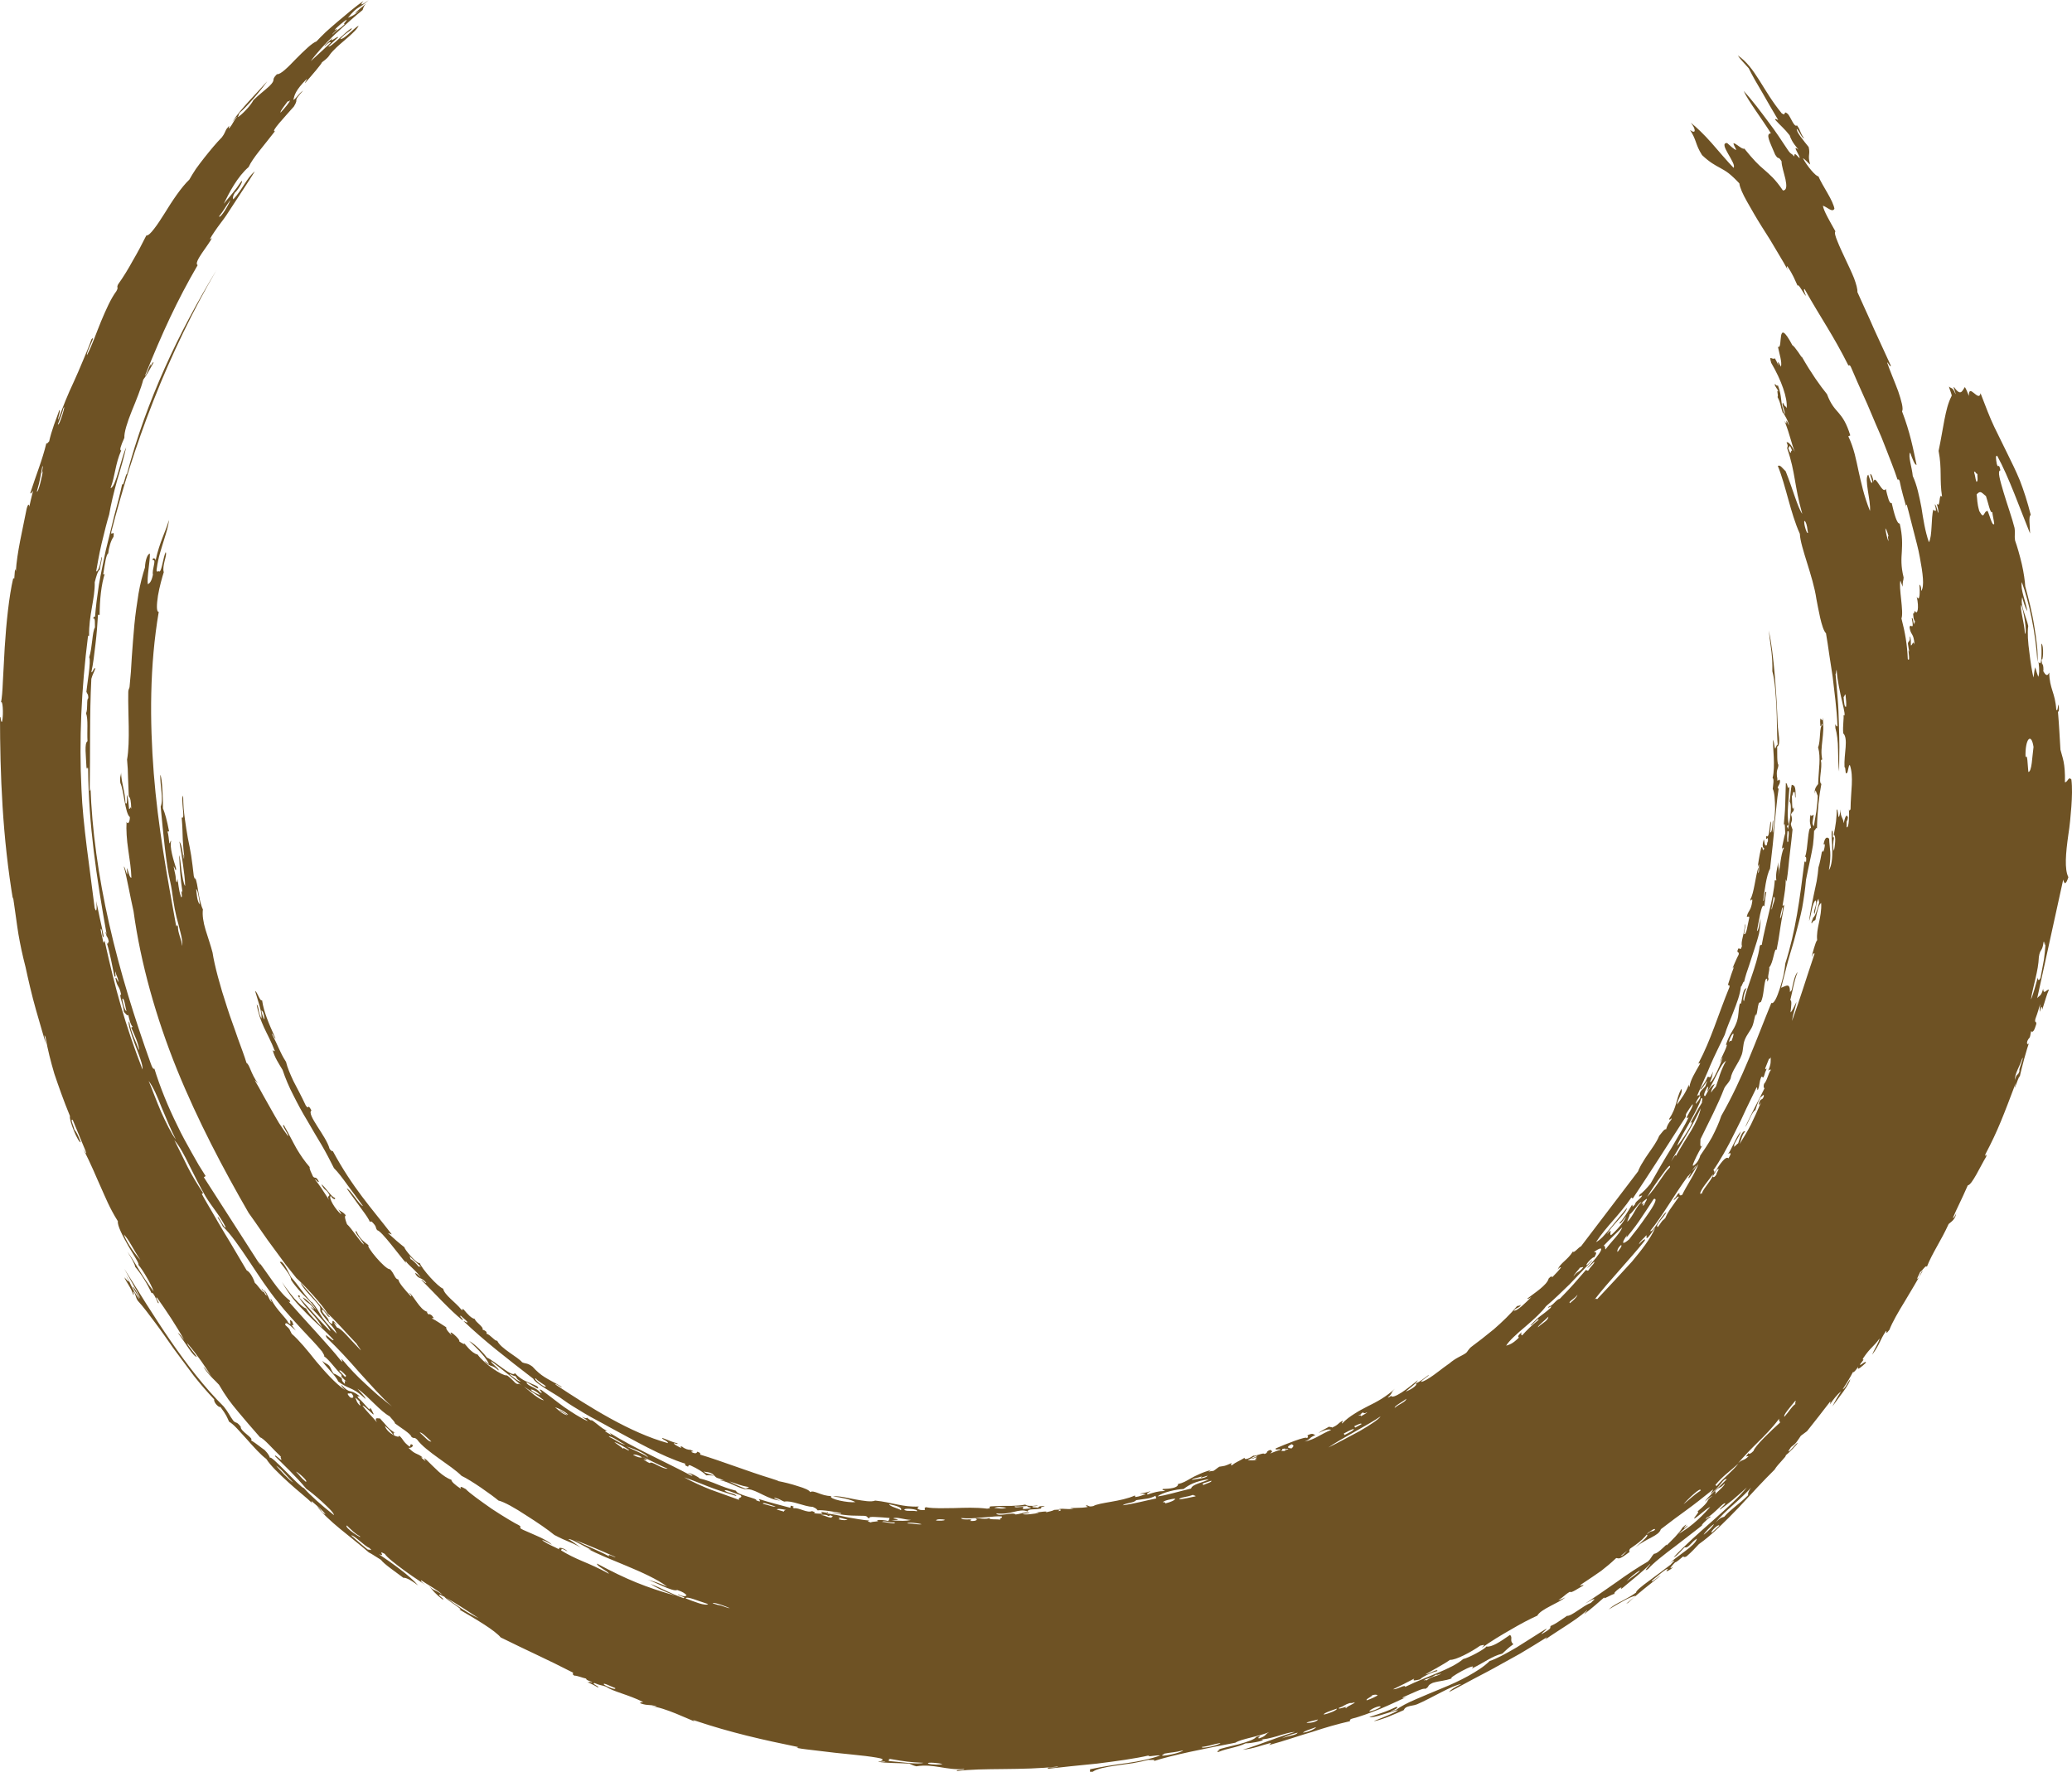 <svg version="1.1" id="图层_1" x="0px" y="0px" width="144.324px" height="123.411px" viewBox="0 0 144.324 123.411" enable-background="new 0 0 144.324 123.411" xml:space="preserve" xmlns="http://www.w3.org/2000/svg" xmlns:xlink="http://www.w3.org/1999/xlink" xmlns:xml="http://www.w3.org/XML/1998/namespace">
  <path fill="#6E5224" d="M144.281,56.17c0.045-0.662,0.07-1.308,0-1.878c-0.21-0.236-0.228,0.164-0.449,0.205
	c0.028-1.398-0.172-1.699-0.313-2.28c-0.066-1.043-0.078-1.49-0.172-2.634c0.046-0.026,0.085-0.064,0.059-0.361
	c-0.061-0.476-0.047,0.477-0.179,0.199c-0.077-1.195-0.47-1.433-0.489-2.576c-0.172,0.376-0.324,0.043-0.422-0.107
	c0.047-0.012,0.001-0.489-0.049-0.52c0.014,0.28-0.055-0.004-0.068-0.339c0.098,0.359,0.195-0.916-0.009-1.056
	c0.022,0.623,0.039,1.726-0.198,1.266c0.076,0.607,0.049,0.893-0.017,1.054c-0.073-0.195-0.144-0.416-0.212-0.664
	c-0.064,0.167-0.077,0.495-0.123,0.717c-0.094-0.377-0.205-1.047-0.283-1.736c-0.098-0.687-0.15-1.395-0.082-1.858
	c-0.068-0.336-0.209-0.673-0.311-1.011c-0.109-0.334-0.187-0.666-0.107-0.999c0.051,0.23,0.209,0.763,0.355,0.973
	c-0.111-0.676-0.49-1.486-0.387-2.022c0.5,1.331,0.975,3.549,1.09,5.562c0.06-0.648-0.063-1.55-0.222-2.501
	c-0.146-0.953-0.403-1.941-0.627-2.767c-0.022-0.366-0.101-0.95-0.237-1.545c-0.141-0.594-0.313-1.205-0.469-1.638
	c-0.061-0.396,0.021-0.484-0.039-0.884c-0.152-0.629-0.51-1.627-0.761-2.469c-0.246-0.844-0.453-1.518-0.222-1.54
	c-0.12-0.606-0.148-0.055-0.254-0.453c-0.055-0.302-0.104-0.598,0.027-0.563c0.814,1.478,1.604,3.729,2.291,5.414
	c0-0.495-0.123-1.205,0.049-1.291c-0.238-0.941-0.492-1.715-0.758-2.402c-0.283-0.682-0.576-1.276-0.871-1.871
	c-0.291-0.598-0.588-1.197-0.912-1.858c-0.32-0.669-0.604-1.434-0.957-2.347c-0.117,0.673-0.834-0.762-0.811,0.187
	c-0.105-0.277-0.199-0.49-0.281-0.619c-0.203,0.302-0.291,0.654-0.768-0.01c-0.055,0.029,0.15,0.445,0.115,0.505
	c-0.205-0.53-0.299-0.361-0.447-0.532c-0.01,0.12,0.229,0.605,0.176,0.66c-0.257,0.502-0.373,1.026-0.498,1.648
	c-0.125,0.621-0.227,1.33-0.408,2.175c0.247,1.281,0.053,1.954,0.242,3.202c-0.254-0.335-0.091,0.849-0.371,0.474
	c0.102,0.351,0.143,0.587,0.09,0.646c-0.082-0.356-0.158-0.58-0.23-0.597c0.226,0.747-0.09,0.347-0.098,0.373
	c-0.162,0.53-0.063,1.867-0.308,2.267c-0.274-0.797-0.396-1.626-0.521-2.425c-0.154-0.788-0.305-1.546-0.603-2.187
	c-0.05-0.579-0.348-1.44-0.181-1.629c0.168,0.471,0.33,0.886,0.445,0.844c-0.229-1.078-0.443-2.24-1.01-3.718
	c0.111-0.178-0.045-0.744-0.271-1.411c-0.245-0.66-0.575-1.415-0.768-1.992c0.065-0.033,0.217,0.378,0.26,0.223
	c-0.358-0.779-0.762-1.659-1.168-2.544c-0.385-0.897-0.811-1.78-1.164-2.588c0.019-0.199-0.08-0.546-0.231-0.96
	c-0.162-0.408-0.388-0.877-0.604-1.335c-0.215-0.457-0.422-0.9-0.559-1.252c-0.143-0.345-0.215-0.596-0.137-0.683
	c-0.381-0.684-0.818-1.419-0.871-1.783c0.27,0.072,0.668,0.508,0.802,0.206c-0.038-0.238-0.229-0.655-0.476-1.075
	c-0.242-0.421-0.508-0.863-0.643-1.185c-0.145,0.048-0.791-0.707-1.074-1.252c0.125,0.042,0.369,0.346,0.506,0.438
	c-0.203-0.675,0.022-0.663-0.107-1.221c-0.344-0.434-0.891-1.071-0.824-1.274c0.197,0.223,0.338,0.628,0.506,0.668
	c-0.318-0.43-0.197-0.489-0.496-0.903c-0.186,0.165-0.414-0.522-0.627-0.787c-0.369-0.315-0.086,0.189-0.434-0.05
	c-1.324-1.604-1.844-3.223-3.064-4.034c0.117,0.192,0.467,0.568,0.766,0.898c0.256,0.523,0.585,1.096,0.947,1.697
	c0.346,0.617,0.726,1.261,1.104,1.902c-0.069-0.004-0.202-0.132-0.217-0.023c0.381,0.428,0.64,0.61,1.013,1.09
	c0.081,0.229,0.168,0.464,0.616,1c-0.539-0.427,0.181,0.51,0.069,0.591c-0.363-0.39-0.334-0.323-0.368-0.114
	c-0.197-0.261-0.202-0.098-0.453-0.473c-0.407-0.616-0.845-1.284-1.362-1.962c-0.513-0.683-1.05-1.421-1.705-2.134
	c0.313,0.693,1.291,1.975,1.899,2.951c-0.394,0.042-0.083,0.577,0.295,1.486c0.283,0.448,0.166,0.019,0.447,0.467
	c-0.003,0.313,0.176,0.82,0.272,1.25c0.088,0.435,0.104,0.785-0.181,0.777c-0.551-0.822-0.95-1.128-1.319-1.459
	c-0.383-0.319-0.732-0.67-1.367-1.455c-0.143,0.091-0.549-0.352-0.748-0.376c-0.024,0.09,0.129,0.312,0.191,0.469
	c-0.141-0.013-0.4-0.27-0.637-0.477c-0.68-0.039,0.707,1.454,0.443,1.721c-0.467-0.489-1.008-1.128-1.525-1.723
	c-0.523-0.593-1.061-1.11-1.449-1.415c0.379,0.468,0.361,0.827-0.057,0.502c0.475,0.72,0.354,0.988,0.84,1.754
	c0.548,0.516,0.891,0.688,1.252,0.887c0.184,0.101,0.369,0.205,0.587,0.367c0.212,0.167,0.455,0.389,0.759,0.715
	c0.035,0.299,0.237,0.743,0.529,1.26c0.293,0.518,0.643,1.134,1.023,1.737c0.191,0.303,0.386,0.607,0.572,0.903
	c0.178,0.302,0.352,0.594,0.516,0.866c0.326,0.546,0.604,1.014,0.768,1.325c-0.091-0.174-0.129-0.293-0.074-0.324
	c0.422,0.608,0.524,0.951,0.721,1.358c0.072-0.179,0.436,0.621,0.588,0.71c-0.088-0.213-0.198-0.451-0.106-0.482
	c1.175,2.092,1.968,3.16,3.058,5.331c0.051,0.002,0.084-0.073,0.166,0.086c0.324,0.757,0.625,1.447,0.922,2.097
	c0.302,0.646,0.545,1.278,0.814,1.89l0.398,0.919c0.123,0.31,0.246,0.622,0.371,0.941c0.242,0.638,0.514,1.292,0.75,2.014
	c0.048,0.007,0.092-0.064,0.149,0.108c0.121,0.637,0.36,1.426,0.464,1.813c-0.024-0.118-0.021-0.182,0.029-0.173
	c0.166,0.579,0.307,1.215,0.477,1.838c0.158,0.624,0.332,1.239,0.432,1.812c0.216,1.141,0.335,2.058,0.098,2.364
	c0.008-0.23-0.029-0.383-0.123-0.447c0.038,0.452,0.043,1.264-0.188,0.846c0.179,0.767,0.054,1.331-0.135,0.98
	c-0.041,0.06-0.03,0.23-0.119,0.186c0.054,0.49,0.023,0.319,0.143,0.595c-0.052,0.004-0.068,0.09-0.085,0.174
	c-0.045-0.233-0.084-0.522-0.149-0.433c0.207,1.01-0.131,0.24-0.152,0.657c0.099,0.571,0.277,0.321,0.345,1.169
	c-0.126-0.333-0.136,0.08-0.257,0.052c-0.002-0.094,0.016-0.599-0.08-0.603c0.049,0.388-0.105,0.27-0.124,0.489
	c0.032,0.262,0.071,0.466,0.116,0.595c-0.205-0.522,0.107,0.775-0.125,0.483c-0.043-1.009-0.184-1.848-0.442-2.833
	c0.179-0.443-0.21-2.187-0.071-2.634c0.056,0.17,0.111,0.326,0.168,0.426c-0.041-0.336,0.047-0.406,0.055-0.645
	c-0.2-0.806-0.159-1.303-0.124-1.822c0.024-0.514,0.055-1.052-0.149-1.933c-0.199,0.028-0.396-0.718-0.557-1.429
	c-0.176,0.066-0.273-0.425-0.414-0.988c-0.23,0.443-0.748-1.124-0.85-0.485c-0.02-0.209-0.137-0.552-0.23-0.56
	c-0.02,0.128,0.25,0.698,0.092,0.615c-0.058-0.006-0.15-0.333-0.23-0.558c-0.318,0.218,0.201,1.877,0.117,2.525
	c-0.438-1.09-0.603-1.946-0.789-2.748c-0.176-0.803-0.305-1.576-0.719-2.452l0.137-0.063c-0.27-0.875-0.535-1.242-0.807-1.563
	c-0.277-0.318-0.55-0.595-0.814-1.306c-0.498-0.614-1.096-1.457-1.748-2.597c0.008,0.072-0.115-0.124-0.262-0.342
	c-0.15-0.214-0.328-0.447-0.4-0.467c-1.148-2.165-0.619,0.346-1.008,0.101c0.096,0.483,0.301,1.088,0.209,1.392
	c-0.234-0.48-0.241-0.343-0.159-0.073c-0.082-0.175-0.17-0.346-0.263-0.516c-0.187,0.153-0.436-0.297-0.256,0.32
	c0.713,1.214,1.146,2.452,1.078,3.153c-0.093-0.204-0.132-0.058-0.238-0.356c-0.199-0.033,0.205,0.692,0.084,0.757
	c-0.334-0.922-0.133-1.154-0.465-2.006c-0.041,0.156-0.172-0.134-0.226-0.038c0.106,0.246,0.172,0.262,0.278,0.494
	c-0.186-0.216,0.023,0.313-0.074,0.365c0.27,0.55,0.161,0.507,0.361,1.088c0.08,0.024,0.443,0.707,0.429,0.894
	c-0.34-0.822,0,0.259-0.304-0.321c0.439,1.137,0.453,1.514,0.722,2.16c-0.217-0.416-0.418-0.701-0.578-0.662
	c0.159,0.341,0.026,0.287,0.05,0.441c0.584,1.693,0.471,2.522,1.047,4.55c-0.332-0.464-0.646-1.7-1.158-2.971
	c-0.188-0.164-0.389-0.492-0.543-0.363c0.563,1.379,0.871,3.261,1.531,4.722c0.043,0.954,0.922,2.943,1.153,4.539
	c0.125,0.618,0.358,2.098,0.669,2.392c0.089,0.482,0.15,0.975,0.227,1.476s0.154,1.014,0.236,1.542
	c0.116,1.063,0.288,2.188,0.335,3.432c-0.089,0.171-0.182-0.409-0.143,0.152c0.106,0.346,0.182,0.928,0.183,1.511
	c0.014,0.582,0.018,1.164,0.076,1.516c0.005-0.587,0.01-1.158,0.018-1.721c0.002-0.564-0.026-1.119-0.037-1.677
	c-0.015-0.556-0.032-1.112-0.082-1.675c-0.047-0.564-0.09-1.137-0.148-1.724c0.05-0.04,0.031-0.236,0.076-0.293
	c0.09,1.495,0.792,3.425,0.473,3.165c0.053,0.138-0.063,0.748-0.014,1.263c0.172,0.155,0.203,0.518,0.168,0.956
	s-0.104,0.948-0.079,1.408c0.097-0.047,0.034,0.54,0.153,0.411c0.113-0.047,0.098-0.545,0.219-0.571
	c0.285,0.847,0.061,1.782,0.048,3.083c-0.056,0.057-0.069,0.171-0.112,0.001c0.027,0.336,0.012,1.337-0.158,1.257
	c-0.021-0.693,0.031-0.243,0.09-0.696c-0.112-0.284-0.213,0.018-0.295,0.413c-0.047-0.421-0.227-0.396-0.236-0.974
	c-0.01,0.261-0.05,0.465-0.105,0.554c-0.072-0.1-0.045-0.525-0.154-0.552c0.025,0.513-0.068,1.152-0.203,1.787
	c0.193-0.001,0.076,0.866,0.018,1.104c-0.078-0.177-0.068-0.568,0.01-0.965c-0.189,0.25-0.008-0.549-0.155-0.418
	c-0.054,0.27,0.022,0.786,0.03,1.319c0.004,0.531-0.028,1.084-0.237,1.417c0.2-1.221,0.045-1.464,0.016-2.195
	c-0.206-0.2-0.313,0.019-0.393,0.385l0.095,0.004c-0.008,0.284-0.066,0.356-0.1,0.54c-0.023-0.085-0.047-0.168-0.074-0.003
	c-0.021-0.009-0.025-0.027-0.024-0.051c-0.074,0.387-0.146,0.815-0.249,1.126c-0.025,0.29-0.06,0.614-0.121,0.949
	c-0.07,0.334-0.146,0.681-0.216,1.02c-0.143,0.678-0.268,1.319-0.313,1.765c0.15-0.402,0.229-1.324,0.457-1.438
	c0.138,0.306-0.221,0.779-0.082,0.947c0.15-0.584,0.104-0.847,0.291-1.06c-0.028,0.177,0.043,0.129,0.031,0.276
	c-0.068,0.27-0.154,0.555-0.235,0.76c-0.091,0.201-0.173,0.324-0.218,0.277c0.125-0.024-0.176,0.367-0.049,0.401
	c0.072-0.19,0.162-0.174,0.242-0.235c0.141-0.654,0.236-1.082,0.406-1.186c0.052,1.021-0.371,1.771-0.281,2.587
	c-0.055,0.05-0.143,0.285-0.215,0.538c-0.082,0.251-0.152,0.52-0.146,0.648c0.058-0.239,0.119-0.303,0.182-0.244
	c-0.645,1.902-0.96,3.002-1.575,4.691c0.067-0.498,0.198-0.752,0.317-1.334c-0.143,0.25-0.287,0.655-0.422,0.733
	c0.059-0.46,0.104-0.836-0.014-0.851c0.184-0.726,0.227-1.207,0.51-1.963c-0.223,0.244-0.324,0.864-0.418,1.289
	c-0.037-0.011-0.076,0.092-0.113,0.11c-0.002-0.67-0.248-0.435-0.615-0.297c0.077-0.334,0.17-0.655,0.253-0.976
	c0.075-0.317,0.155-0.629,0.241-0.938c0.168-0.615,0.374-1.207,0.52-1.814c0.155-0.605,0.326-1.209,0.45-1.836
	c0.111-0.632,0.207-1.279,0.267-1.958c0.092-0.485,0.201-0.981,0.32-1.537c0.061-0.278,0.116-0.572,0.168-0.887
	c0.037-0.317,0.064-0.656,0.078-1.023c0.087,0.057,0.102-0.243,0.198-0.129c0.022-1.186,0.147-2.289,0.306-3.102
	c-0.238-0.116,0.092-1.146-0.033-1.622c0.053-0.055,0.062-0.166,0.111-0.006c-0.128-0.511-0.053-0.945-0.008-1.411
	c0.051-0.465,0.111-0.963,0.018-1.584c0.002,0.583-0.227-0.478-0.16,0.563c0.096,0.177,0.123-0.364,0.15-0.017
	c-0.232-0.013-0.117,1.104-0.307,1.523c0.205,0.738,0.039,1.511,0.004,2.563c-0.076,0.106-0.313,0.347-0.213,0.677
	c0-0.546,0.13,0.102,0.186,0.131c-0.013,0.387-0.053,0.757-0.1,1.112c-0.061,0.355-0.125,0.697-0.17,1.034
	c-0.154-0.248-0.098-0.221-0.012-0.803c-0.142,0.01-0.119,0.147-0.228-0.004c-0.097,0.611,0.021,0.646,0.041,0.934
	c-0.231-0.196-0.207,1.527-0.416,1.98c0.084-0.02,0.104,0.116,0.063,0.404c-0.047-0.057-0.045-0.165-0.111-0.009
	c-0.311,2.52-0.618,4.832-1.324,7.029c-0.018,0.193-0.061,0.479-0.118,0.791c-0.073,0.311-0.168,0.65-0.265,0.961
	c-0.198,0.62-0.422,1.113-0.592,1.006c-1.055,2.576-1.981,5.239-3.487,7.868c-0.154,0.479-0.394,0.996-0.649,1.489
	c-0.271,0.486-0.582,0.939-0.845,1.32c0.08-0.113-0.067,0.283-0.235,0.475c-0.332,0.354-0.295,0.178-0.134-0.172
	c0.154-0.353,0.438-0.875,0.644-1.211c-0.336,0.599-0.221-0.112-0.232-0.271c0.643-1.321,1.201-2.37,1.66-3.558
	c0.162-0.299,0.283-0.307,0.439-0.664c0.084-0.561,0.543-1.027,0.774-1.661c0.123-0.364,0.072-0.679,0.209-1.032
	c0.149-0.396,0.454-0.697,0.567-1.048c0.07-0.208,0.137-0.586,0.188-0.765c-0.005,0.02,0.043,0.107,0.03,0.146
	c0.129-0.369,0.092-0.579,0.197-0.896c0.019-0.055,0.138-0.061,0.152-0.092c0.198-0.437,0.178-1.041,0.314-1.533
	c0.218-0.332,0.033,0.463,0.221-0.078c-0.117-0.064,0.082-0.584,0.039-0.793c0.296-0.311,0.352-1.418,0.514-1.219
	c0.039-0.217,0.086-0.475,0.139-0.752c0.044-0.279,0.088-0.58,0.133-0.875c0.09-0.596,0.209-1.174,0.277-1.574
	c-0.031,0.146-0.082,0.131-0.133,0.113c0.162-0.963,0.213-1.278,0.223-1.804c0.037,0.002,0.027,0.107,0.055,0.136
	c0.121-0.723,0.154-1.407,0.236-2.013s0.125-1.149,0.18-1.609c-0.037-0.132-0.096-0.218-0.118-0.394
	c0.122-0.323,0.087-0.409,0.013-0.648c0.086-0.26,0.24-0.148,0.183-0.519c-0.119,0.443-0.108-0.515-0.124-0.781
	c0.072-0.004,0.061-0.355,0.158-0.264c0.089-0.04,0.029,0.376,0.099,0.391c0.021-0.861-0.092-0.854-0.269-0.907
	c-0.071,0.313-0.088,0.835-0.151,1.172c0.226,0.244-0.019,1.637-0.124,1.939c0.012-0.171-0.059-0.12-0.055-0.261
	c0.044-0.019,0.103,0.026,0.119-0.127c-0.09-0.38-0.069-0.767-0.049-1.19c0.021-0.426,0.072-0.884,0.104-1.398
	c-0.159,0.307-0.104-0.241-0.253-0.252c-0.016,0.509-0.031,1.02-0.045,1.52c-0.01,0.499-0.069,0.982-0.104,1.442
	c0.104-0.403,0.082,0.38,0.11,0.519c-0.037,0.124-0.097,0.366-0.142,0.6c-0.057,0.233-0.099,0.458-0.084,0.551
	c0.024-0.15,0.074-0.137,0.129-0.122c-0.238,0.523-0.246,1.31-0.407,2.03c0.141-0.794-0.013-0.437,0.022-1.027
	c-0.115,0.555-0.201,0.861-0.14,1.273l-0.112-0.012c-0.059,1.205-0.645,3.003-0.906,4.5c-0.049,0.011-0.099-0.042-0.144,0.101
	c-0.168,1.328-1.017,3.123-1.079,3.797c-0.076,0.004-0.072-0.146-0.029-0.334c0.037-0.186,0.111-0.409,0.197-0.547
	c-0.271,0.013-0.298,0.766-0.396,1.078c0.005-0.02-0.078,0-0.071-0.021c-0.132,0.487-0.048,0.754-0.212,1.272
	c-0.227,0.658-0.492,0.769-0.766,1.625c0.131-0.097,0.053,0.127-0.076,0.41c-0.131,0.281-0.305,0.627-0.324,0.801
	c0.574-1.258-0.452,1.482-0.712,1.365c0.196-0.379,0.142-0.465,0.228-0.736c-0.281,0.642-0.195,0.318-0.391,0.388
	c-0.213,0.521-0.339,0.541-0.518,0.882c0.135-0.005,0.348-0.469,0.506-0.607c-0.078,0.156-0.105,0.256-0.133,0.355
	c-0.174,0.248-0.431,0.346-0.405,0.656c-0.056-0.037-0.119-0.023-0.191,0.052c0.4-0.94,0.704-1.567,0.956-2.196
	c0.266-0.625,0.572-1.213,0.979-2.074c0.16-0.545,0.41-1.076,0.621-1.639c0.213-0.558,0.443-1.119,0.51-1.721
	c0.07,0.006,0.146-0.393,0.22-0.332c0.089-0.383,0.211-0.764,0.349-1.143c0.123-0.379,0.248-0.76,0.368-1.131
	s0.24-0.733,0.322-1.088c0.069-0.359,0.112-0.705,0.11-1.033c-0.078,0.35-0.146,0.854-0.254,0.853
	c0.088-0.384,0.33-2.138,0.515-1.706c0.047-0.296,0.046-0.574,0.137-1c-0.125-0.214-0.11,0.646-0.214,0.607
	c0.068-0.568,0.223-1.826,0.475-2.235c0.133-1.149,0.254-2.157,0.314-3.076c0.048-0.459,0.091-0.891,0.135-1.306
	c0.038-0.415,0.088-0.811,0.15-1.193c-0.189-0.075,0.098-0.256,0.095-0.514c-0.036-0.324-0.188,0.124-0.185-0.122
	c0.005-0.127-0.021-0.15-0.03-0.254c-0.037-0.492,0.086-0.458,0.104-0.771c-0.106-0.151-0.076-0.782-0.086-1.274
	c0.283-0.118,0.051-1.035,0.037-1.547c-0.076-2.099-0.266-4.899-0.617-6.544c0.057,0.66,0.142,1.091,0.185,1.499
	c0.041,0.408,0.071,0.791,0.06,1.342c0.193,0.746,0.228,1.614,0.284,2.499c0.05,0.884,0.017,1.786,0.089,2.62
	c-0.091-0.012-0.113,0.21-0.185,0.269c-0.052-0.146-0.073-0.477-0.138-0.627c-0.041,0.496,0.179,1.842-0.035,2.673
	c0.121,0.069,0.035,0.479,0.011,0.76c0.119,0.204,0.162,0.784,0.164,1.406c-0.029,0.618-0.095,1.276-0.149,1.636
	c-0.068-0.031,0.084-1.151-0.017-0.763c-0.029,0.378-0.056,0.771-0.17,0.755c-0.007-0.223,0.103-0.74,0.021-0.759
	c-0.088,0.399-0.078,1.224-0.302,0.999c-0.067,0.524,0.16-0.163,0.116,0.384c-0.032,0.025-0.057,0.102-0.066,0.248
	c-0.193,0.147-0.154-0.238-0.219-0.391c-0.167,0.551-0.016,0.593,0.037,0.63c-0.146,0.379-0.104-0.334-0.225-0.015
	c-0.127,0.525-0.211,1.088-0.236,1.357c0.023-0.139,0.063-0.19,0.104-0.242c-0.048,0.219,0.049,0.527-0.084,0.62
	c0.022-0.146,0.061-0.352,0.016-0.375c-0.201,0.676-0.307,1.804-0.543,2.187c0,0.307,0.15-0.205,0.129,0.144
	c-0.1,0.705-0.266,0.606-0.383,1.067c0.039,0.074,0.222-0.109,0.158,0.152c-0.104,0.426-0.188,1.182-0.35,1.069
	c0.02-0.129,0.168-0.929,0.064-0.618c-0.067,0.697-0.301,1.141-0.211,1.471c-0.168,0.473-0.174-0.131-0.312,0.311
	c-0.021,0.17,0.135,0.05,0.084,0.271c-0.088,0.149-0.635,1.354-0.31,0.814c-0.188,0.491-0.215,0.591-0.438,1.293
	c0.047,0.035,0.146-0.006,0.106,0.158c-0.795,1.943-1.287,3.673-2.159,5.307c0.038,0.069,0.163-0.132,0.104,0.045
	c-0.344,0.613-0.66,1.098-0.729,1.588c-0.051-0.018-0.051-0.086-0.049-0.16c-0.151,0.494-0.551,1.033-0.819,1.406
	c0.028-0.369,0.453-0.875,0.295-1.101c-0.392,0.764-0.28,1.243-0.838,2.086c-0.011,0.188,0.29-0.212,0.135,0.067
	c-0.235,0.308-0.272,0.406-0.353,0.668c-0.105-0.068-0.307,0.248-0.479,0.449c-0.19,0.465-0.493,0.854-0.766,1.252
	c-0.136,0.197-0.271,0.396-0.386,0.6c-0.129,0.199-0.237,0.406-0.323,0.628c-1.22,1.604-2.994,3.937-3.974,5.222
	c-0.142,0.03-0.498,0.508-0.564,0.355c-0.389,0.617-0.836,0.762-1.063,1.255c0.109-0.108,0.213-0.212,0.229-0.136
	c-0.181,0.244-0.209,0.264-0.591,0.662c-0.053-0.031-0.084-0.1-0.262,0.104c-0.108,0.457-1.004,1.015-1.479,1.39
	c0.024,0.078,0.179-0.063,0.267-0.095c-0.351,0.349-0.996,1.011-1.225,0.935c0.22-0.242,0.441-0.188,0.495-0.403
	c-0.138,0.114-0.164,0.04-0.265,0.095c-0.438,0.537-1.033,1.107-1.61,1.609c-0.591,0.482-1.146,0.918-1.509,1.18
	c-0.271,0.191-0.314,0.387-0.436,0.475c-0.322,0.232-0.67,0.303-1.188,0.756c0.098-0.082-0.146,0.102-0.416,0.295
	c-0.103,0.074-1.137,0.918-1.506,0.957c-0.099-0.043,0.793-0.596,0.461-0.442c-0.371,0.267-0.476,0.385-0.846,0.563
	c0.196,0.102-0.465,0.494-0.695,0.551c0.304-0.27,0.771-0.59,0.841-0.785c-0.312,0.238-0.743,0.605-1.126,0.852
	c-0.383,0.241-0.698,0.387-0.748,0.219c0.02,0.031-0.162,0.154-0.217,0.131c0.387-0.348,0.168-0.307,0.498-0.615
	c-0.603,0.559-1.252,0.915-1.896,1.229c-0.32,0.162-0.632,0.328-0.928,0.522c-0.301,0.188-0.592,0.397-0.857,0.675
	c-0.063-0.049,0.084-0.14,0.035-0.189c-0.348,0.18-0.26,0.271-0.743,0.479c-0.009-0.076-0.167-0.008-0.185-0.074
	c-0.287,0.159-0.611,0.319-0.758,0.453c0.494-0.26,0.75-0.289,0.887-0.221c-0.783,0.318-1.077,0.648-1.854,0.814
	c0.471-0.188,0.291-0.266,0.76-0.453c-0.15-0.025-0.148-0.192-0.559,0.02c0.008,0.063,0.104,0.104-0.044,0.191
	c0.003-0.174-1.521,0.435-2.163,0.716c-0.063,0.18,0.334-0.022,0.327,0.104c-0.151,0.026-0.427,0.131-0.713,0.252
	c0.207-0.182,0.133-0.141,0.022-0.254c-0.387,0.119-0.108,0.178-0.42,0.291c-0.043-0.137-0.641,0.176-0.771,0.108
	c-0.459,0.315-0.651,0.263-0.612,0.149c-0.406,0.258-0.596,0.287-0.867,0.517c-0.221,0-0.006-0.052-0.056-0.142
	c-0.487,0.221-0.444,0.186-0.839,0.25c-0.164,0.1-0.25,0.195-0.418,0.295c-0.238-0.002-0.49,0.133-0.158-0.067
	c-0.332,0.088-0.6,0.188-0.824,0.292c-0.227,0.095-0.41,0.193-0.572,0.283c-0.327,0.185-0.569,0.345-0.901,0.395
	c0.008,0.295-0.582,0.335-1.063,0.354c-0.142,0.125,0.354,0.061,0.043,0.146c-0.359,0.004-0.635,0.085-1.103,0.237
	c-0.135-0.091,0.16-0.16,0.19-0.241c-0.25,0.135-0.659,0.135-0.719,0.195c0.183-0.016,0.313-0.004,0.396,0.035
	c-0.288,0.06-0.344,0.139-0.723,0.19l-0.028-0.11c-0.979,0.443-2.476,0.48-2.896,0.738c-0.393,0.086-0.275-0.064-0.518-0.048
	c0.004,0.056,0.072,0.075,0.146,0.097c-0.293,0.127-1.799,0.043-0.992,0.137c-0.592,0.072-0.782-0.068-1.119,0.056
	c0.285-0.017,0.302,0.073,0.018,0.114c0.166-0.075,0.075-0.131-0.264-0.09c-0.107,0.076-0.373,0.121-0.598,0.175
	c0.316-0.138-0.571-0.003-0.738,0.026c0.096,0.002,0.241-0.015,0.25,0.021c-0.242,0.029-0.9,0.148-1.104,0.066
	c0.07-0.059,0.471-0.035,0.482-0.105c-0.419-0.041-0.54,0.083-0.973,0.137c-0.205-0.201-1.212,0.197-1.357-0.078
	c0.498,0.061,0.896-0.021,1.246-0.106c0.348-0.087,0.646-0.151,0.953-0.021c0-0.219,0.423-0.104,0.957-0.217
	c-0.153-0.104,0.182-0.111,0.223-0.175c-0.563,0.028-0.34,0.08-0.475,0.123c-0.119-0.035-0.449,0.013-0.378-0.093
	c0.144-0.014,0.346-0.014,0.36-0.061c-0.498,0.061-0.758,0.029-0.86-0.063c-0.313,0.064-0.583,0.074-0.942,0.091
	c-0.36-0.004-0.808-0.006-1.479,0.037c-0.224,0.071,0.175,0.112-0.235,0.157c-0.795-0.098-1.55-0.063-2.265-0.041
	c-0.713,0-1.39,0.051-2.003-0.06c-0.255,0.091,0.216,0.241-0.376,0.19c-0.301-0.081-0.21-0.149-0.113-0.239
	c-1.129,0.058-1.834-0.288-3.041-0.414c-0.268,0.117-0.81,0.022-1.385-0.081c-0.572-0.104-1.166-0.264-1.56-0.208
	c0.571,0.062,1.29,0.229,1.565,0.396c-0.477,0.068-1.911-0.217-1.686-0.424c-0.694,0.008-1.196-0.449-1.464-0.271
	c-0.043-0.134-0.408-0.284-0.858-0.416c-0.448-0.149-0.985-0.282-1.384-0.356c0.118,0.021-0.167-0.09-0.467-0.177
	c-1.575-0.476-3.462-1.216-4.955-1.665c0.008-0.063,0.06-0.117-0.193-0.203c-0.044,0.084-0.091,0.184-0.408,0.028
	c-0.045-0.108,0.364,0.035-0.073-0.157c-0.132,0.01-0.399-0.061-0.583-0.226c-0.273-0.063,0.109,0.151-0.156,0.056
	c-0.212-0.104-0.373-0.199-0.428-0.279c0.031-0.049,0.299,0.104,0.269-0.002c-0.449-0.111-0.536-0.186-1.059-0.379
	c-0.071,0.108,0.379,0.188,0.39,0.364c-2.634-0.722-5.449-2.503-7.83-4.079c-0.065-0.162,0.679,0.395,0.373,0.119
	c-1.068-0.602-1.343-0.677-1.982-1.372c-0.375-0.278-0.469-0.177-0.718-0.301c-0.29-0.366-1.501-0.957-1.738-1.504
	c-0.14,0.065-0.468-0.419-0.748-0.488c0.074-0.121-0.111-0.239-0.268-0.278c0.085-0.203-0.488-0.51-0.544-0.748
	c-0.23-0.039-0.48-0.305-0.773-0.656c-0.242-0.149,0.06,0.178-0.167,0c-0.391-0.5-1.18-1.012-1.261-1.45
	c-0.363-0.122-1.502-1.396-1.628-1.785c-0.212,0.079-1.132-1.03-1.061-1.092c-0.372-0.288-0.751-0.62-1.163-1.001
	c0.083,0.014,0.19,0.082,0.273,0.096c-1.429-1.854-2.719-3.229-4.112-5.811c-0.048,0.043-0.128-0.028-0.223-0.153
	c-0.226-0.882-1.633-2.408-1.26-2.667c-0.308-0.568-0.146,0.023-0.4-0.354c-0.308-0.666-0.612-1.215-0.861-1.703
	c-0.231-0.498-0.416-0.926-0.512-1.33c-0.438-0.678-0.513-1.053-0.983-1.939c0.063-0.072,0.179,0.325,0.25,0.309
	c-0.251-0.563-0.442-0.988-0.592-1.396c-0.152-0.405-0.27-0.788-0.344-1.269c-0.149,0.113-0.329-0.598-0.483-0.635
	c0.194,0.68,0.507,1.504,0.436,1.91c-0.26-0.496-0.15-0.804-0.325-0.982c0.102,0.64,0.284,1.104,0.497,1.584
	c0.216,0.48,0.501,0.963,0.764,1.664c-0.045,0.027-0.097-0.021-0.15-0.07c0.122,0.501,0.45,0.982,0.688,1.382
	c0.198,0.587,0.449,1.187,0.753,1.769c0.296,0.59,0.612,1.184,0.96,1.752c0.337,0.576,0.664,1.152,0.998,1.695
	c0.326,0.551,0.604,1.104,0.869,1.627c0.276,0.268,0.593,0.694,0.938,1.172c0.356,0.469,0.731,0.992,1.085,1.473
	c-0.255-0.057-0.88-1.18-1.136-1.225c0.185,0.258,0.654,0.902,1.048,1.448c0.297,0.396,0.536,0.745,0.561,0.882
	c0.054-0.05,0.119-0.071,0.266,0.115c0.23,0.262,0.099,0.256,0.252,0.46c0.307,0.044,1.547,1.772,2.036,2.315
	c-0.06-0.08-0.075-0.135-0.031-0.149c0.11,0.228,0.81,0.729,1.031,1.146c-0.193-0.221-0.34-0.342-0.405-0.318
	c0.267,0.482,0.407,0.212,0.783,0.665c-0.033,0.093-0.283-0.238-0.342-0.197c0.769,0.763,2.082,2.2,2.846,2.788
	c0.195,0.014-0.287-0.303-0.092-0.29c0.125,0.142,0.516,0.414,0.449,0.464c-0.057,0.021-0.196-0.096-0.26-0.089
	c1.432,1.366,2.953,2.543,4.854,4.009c0.154,0.354,1.549,1.057,2.101,1.479c0.369,0.277,0.893,0.586,1.451,0.924
	c0.559,0.339,1.188,0.646,1.748,0.967c1.809,0.969,3.637,2.035,5.287,2.547c-0.009,0.059-0.063,0.114,0.193,0.211
	c0.041-0.045,0.007-0.147,0.17-0.09c0.532,0.246,0.907,0.48,1.101,0.695c0.145-0.021,0.339-0.002,0.533,0.018
	c-0.204-0.097-0.621-0.142-0.706-0.291c0.23,0.078,0.248-0.016,0.613,0.17c0.403,0.426,0.186,0.164,0.904,0.506
	c-0.204-0.08-0.317-0.088-0.383-0.062c0.583,0.081,1.355,0.613,1.928,0.654c-0.614-0.261-0.815-0.312-1.283-0.578
	c0.626,0.204,0.761,0.291,1.337,0.396c0.096,0.106-0.397,0.004-0.042,0.146c0.609,0.036,1.437,0.756,2.286,0.797
	c-0.255-0.039-0.659-0.254-0.348-0.181c0.305,0.082,0.364,0.17,0.592,0.252c0.522-0.104,1.368,0.345,1.992,0.369
	c0.296,0.129,0.271,0.181,0.34,0.242c0.229-0.065,1.382,0.127,1.633,0.197c0.042,0.133-0.571-0.093-0.636-0.02
	c1.246,0.252,1.684,0.174,2.261,0.203c0.287,0.039,0.125,0.133,0.359,0.179c-0.091-0.099,0.098-0.117,0.39-0.099
	c0.29,0.006,0.685,0.043,1,0.07c-0.054,0.129-0.023,0.194-0.144,0.21c-0.128-0.062-0.572-0.092-0.752-0.062
	c0.35,0.123-0.385,0.084-0.399,0.164c-0.255-0.065-0.255-0.104-0.111-0.133c-0.466-0.037-0.983-0.131-1.5-0.222
	c-0.516-0.11-1.029-0.226-1.493-0.278c0.023-0.041,0.234-0.037,0.019-0.111c0.169,0.173-0.425-0.066-0.394,0.033
	c0.343,0.152-0.315,0.097-0.525,0.064c0.146-0.02,0.147-0.059-0.104-0.145c-0.327,0.158-0.924-0.258-1.258-0.197
	c-0.274-0.129,0.265-0.051-0.223-0.18l-0.031,0.148c-0.444-0.117-1.736-0.455-2.091-0.582c-0.303-0.121,0.293,0.295-0.282,0.063
	c0.133-0.139-1.371-0.366-1.409-0.67c-1.15-0.301-1.551-0.621-2.547-0.861c-0.028-0.081-0.654-0.404-0.819-0.377
	c0.203,0.052,0.491,0.281,0.21,0.167c-1.681-0.899-3.999-1.925-5.706-2.998c0.121,0.08,0.154,0.142,0.188,0.196l-0.443-0.26
	c0.017-0.051,0.087-0.045,0.161-0.035c-0.43-0.146-0.893-0.69-1.185-0.785c0.296,0.223-0.203-0.065-0.223-0.133
	c-0.123,0.045-0.06,0.063-0.397-0.076c0.16,0.109,0.407,0.248,0.42,0.311c-0.507-0.225-1.075-0.599-1.643-0.986
	c-0.556-0.404-1.098-0.846-1.574-1.181c-0.372-0.171,0.292,0.354-0.099,0.162c-0.256-0.349-0.907-0.442-0.939-0.69
	c0.139-0.016,1.103,0.74,0.745,0.271c-0.546-0.284-1.028-0.335-1.558-0.922c-0.119,0.373-1.406-0.851-1.94-1.076
	c-0.193-0.265-0.778-0.911-1.243-1.162c0.692,0.642,1.241,1.234,1.389,1.63c-0.127-0.091-0.283-0.248-0.325-0.223
	c0.53,0.523,0.46,0.16,0.983,0.648c0.094-0.107-0.566-0.521-0.505-0.644c0.83,0.632,1.572,1.216,2.141,1.716
	c-0.318-0.279-0.212-0.004-0.481-0.218c-0.082-0.093-0.527-0.537-0.601-0.511c-0.25,0.046-1.509-0.75-2.011-1.45
	c-0.427-0.088-0.883-0.747-0.992-0.858c0.238,0.269-0.167,0.035-0.287-0.06c0.118-0.129-0.907-1.002-0.508-0.416
	c-0.402-0.365-0.419-0.513-0.389-0.56c-0.358-0.221-0.717-0.487-1.017-0.625c0.072-0.061,0.255,0.088,0.004-0.207
	c-0.261-0.186-0.108,0-0.262-0.099c-0.069-0.079-0.09-0.132-0.046-0.149c-0.532-0.123-1.012-1.239-1.277-1.326
	c0.108,0.119,0.206,0.234,0.128,0.246c-0.401-0.444-0.838-0.922-0.875-1.174c-0.25-0.028-0.252-0.381-0.58-0.715
	c-0.319,0.055-1.743-1.67-1.484-1.662c-0.356-0.279-0.601-0.43-0.861-0.99c-0.249-0.004,0.499,0.742,0.527,0.938
	c-0.305-0.234-0.865-1.154-1.177-1.42c-0.124-0.326-0.198-0.572-0.08-0.617c-0.221-0.271-0.334-0.236-0.524-0.42
	c0.083,0.131,0.218,0.303,0.198,0.348c-0.383-0.305-0.926-1.18-0.717-1.278c0.157,0.284,0.384,0.252,0.271,0.123
	c-0.243-0.048-0.681-0.798-0.937-0.937c0.276,0.526,0.308,0.272,0.562,0.729c0,0.211-0.197-0.014-0.028,0.354
	c-0.433-0.675-0.63-0.986-0.972-1.414c0.061-0.041,0.235,0.276,0.265,0.135c-0.234-0.436-0.243-0.144-0.409-0.354
	c-0.102-0.229-0.27-0.542-0.225-0.647c-0.365-0.418-0.63-0.813-0.904-1.267c-0.262-0.462-0.516-0.987-0.896-1.655
	c-0.232-0.076,0.383,0.696,0.287,0.76c-0.221-0.297-0.431-0.606-0.637-0.924c-0.193-0.321-0.379-0.652-0.566-0.984
	c-0.185-0.33-0.372-0.661-0.559-0.992c-0.179-0.334-0.36-0.664-0.555-0.984c0.06,0.004,0.147,0.17,0.21,0.189
	c-0.489-0.654-0.555-1.277-0.783-1.398c-0.141-0.476-0.372-1.07-0.612-1.738c-0.224-0.672-0.508-1.396-0.74-2.135
	c-0.488-1.467-0.882-2.938-1.013-3.815c-0.126-0.495-0.325-1.052-0.485-1.579c-0.16-0.529-0.24-1.04-0.187-1.425
	c-0.124-0.24-0.229-0.687-0.301-1.128c-0.07-0.441-0.137-0.872-0.237-1.081c0.027,0.206-0.057,0.034-0.097-0.116
	c-0.06-0.53-0.115-0.991-0.181-1.422c-0.069-0.431-0.15-0.829-0.235-1.238c-0.072-0.412-0.141-0.835-0.205-1.309
	c-0.032-0.237-0.062-0.488-0.086-0.755c-0.021-0.269-0.028-0.556-0.035-0.864c-0.093,0.049-0.053,0.477-0.021,0.866
	c0.042,0.39,0.072,0.741-0.08,0.643c0.058,0.667,0.058,1.106,0.075,1.53c0.025,0.423,0.052,0.834,0.138,1.447
	c-0.028-0.158-0.047-0.382-0.093-0.396c0.006,0.105,0.036,0.266,0,0.276c-0.063-0.621-0.156-1.024-0.28-1.188
	c0.083,0.479,0.176,1.033,0.247,1.578c0.069,0.546,0.152,1.076,0.155,1.524c-0.104-0.106-0.185-0.607-0.259-1.095
	c-0.063-0.489-0.099-0.972-0.158-1.037c0.036,0.848,0.088,1.611,0.232,2.597c-0.191-0.408,0.057,0.403-0.099,0.306
	c-0.198-0.577-0.169-0.929-0.273-1.34c0.039,0.16-0.023,0.491-0.086,0.16c-0.021-0.439-0.078-0.452-0.157-0.948
	c0.041-0.03,0.189,0.527,0.163,0.105c-0.165-0.508-0.466-1.473-0.337-1.887c-0.074-0.016-0.06,0.169-0.127,0.164
	c-0.048-0.336-0.068-0.659-0.131-0.813l0.111-0.02c-0.158-0.816-0.267-1.204-0.426-1.604c0.009-0.465-0.042-2.118-0.185-2.336
	c-0.027,0.724,0.24,1.7,0.026,2.219c0.176,1.857,0.382,4.063,0.662,5.211c0.085,0.367,0.149,0.819,0.208,1.263
	c0.067,0.439,0.146,0.868,0.226,1.188c0.083,0.321,0.195,0.726,0.283,1.101c0.097,0.373,0.158,0.723,0.113,0.941
	c-0.022-0.432-0.302-0.891-0.289-1.355c-0.116-0.285-0.052,0.195-0.137-0.105c-0.615-3.361-1.255-6.885-1.547-10.562
	c-0.284-3.668-0.292-7.491,0.347-11.248c-0.173,0.012-0.148-0.513-0.054-1.127c0.101-0.612,0.3-1.304,0.405-1.64
	c-0.069-0.189-0.009-0.5,0.058-0.779c0.072-0.279,0.143-0.53,0.075-0.614c-0.168,0.317-0.268,1.302-0.43,1.353
	c-0.052-0.09-0.25,0.136-0.198-0.17c0.11-0.851,0.35-1.492,0.51-2.033c0.165-0.543,0.314-0.972,0.341-1.39
	c-0.234,0.854-0.642,1.494-0.932,2.839c0.038-0.198-0.262-0.245-0.186-0.028c0.281-0.108-0.077,0.655,0.005,1.003
	c-0.098,0.477-0.225,0.591-0.353,0.667c-0.079-0.438,0.154-1.598,0.143-2.133c-0.163-0.003-0.326,0.458-0.344,0.958
	c-0.168,0.526-0.336,1.149-0.451,1.834c-0.106,0.687-0.219,1.423-0.288,2.17c-0.06,0.75-0.135,1.504-0.177,2.223
	C9.148,46.47,9.095,47.15,9.032,47.75c-0.011,0.283-0.108,0.181-0.098,0.571c-0.028,1.272,0.143,3.333-0.084,4.588
	c0.045,0.444,0.063,0.85,0.069,1.266c0.011,0.415,0.032,0.838,0.053,1.312c0.103,0.041,0.157,0.328,0.17,0.845
	c-0.089-0.228-0.047,0.02-0.149,0.021c-0.039-0.371-0.072-0.783-0.141-0.993c-0.038,0.179,0.048,0.75-0.11,0.585
	c-0.053-0.967-0.269-1.271-0.311-2.138c-0.005,0.277-0.107,0.272-0.047,0.729c0.262,0.592,0.323,2.113,0.662,2.38
	c0.001,0.327-0.14,0.557-0.231,0.326C8.781,57.805,8.83,58.5,8.932,59.188c0.102,0.689,0.206,1.379,0.22,1.944
	c-0.14,0.034-0.208-0.502-0.322-0.669c0.124,1.044-0.119-0.132-0.204-0.106c0.21,0.748,0.441,2.089,0.676,3.115
	c0.493,3.616,1.57,7.425,3.025,11.021c1.462,3.596,3.257,6.985,4.992,9.991c0.607,0.833,1.18,1.724,1.771,2.498
	c0.289,0.394,0.565,0.769,0.821,1.117c0.268,0.336,0.516,0.646,0.732,0.918c0.618,0.569,1.776,1.819,2.181,2.481
	c0.326,0.244,1.41,1.471,2.029,2.113c-0.059-0.037,0.263,0.361,0.281,0.447c-0.844-0.861-1.354-1.539-1.658-1.587
	c-0.1-0.142-0.188-0.272-0.232-0.38c0.08,0.078,0.189,0.214,0.217,0.189c-0.585-0.746-0.041,0.325-0.568-0.246
	c0.036-0.109-0.135-0.291-0.283-0.457c-0.141-0.17-0.257-0.322-0.116-0.357c0.297,0.338,0.319,0.509,0.491,0.521
	c-0.416-0.492-0.817-0.97-1.17-1.386c-0.36-0.409-0.67-0.762-0.882-1.019c0.187,0.49,0.972,1.145,1.351,1.684
	c0.058,0.15-0.011,0.207,0.046,0.357c0.418,0.647,0.985,1.08,1.125,1.522c-1.406-1.403-0.946-1.271-1.792-2.282
	c0.052,0.063,0.08,0.147-0.028,0.026c-0.615-0.688-0.814-1.071-1.365-1.687c-0.16-0.295-0.565-1.238-0.776-1.045
	c0.347,0.444,0.791,0.981,0.778,1.234c0.69,1.051,1.376,1.395,1.767,2.107c-0.405-0.475-0.736-0.793-0.963-0.883
	c0.378,0.502,0.411,0.26,0.815,0.82c-0.059,0.012-0.197-0.141-0.265-0.145c0.243,0.236,0.564,0.593,0.85,0.912
	c0.284,0.32,0.511,0.619,0.534,0.772c-0.861-0.851-1.541-1.696-2.167-2.351c0.045-0.024,0.086-0.119-0.035-0.16l-0.056,0.05
	c0.714,1.117,1.283,1.37,1.687,2.21c-0.423-0.502-0.877-0.883-1.125-1.344c-0.154-0.025-0.466-0.313-0.799-0.676
	c-0.32-0.371-0.653-0.822-0.874-1.154c0.255,0.445,0.525,0.846,0.811,1.206c0.297,0.354,0.603,0.676,0.91,0.985
	c0.605,0.629,1.266,1.166,1.872,1.832c-0.011,0.192-0.77-0.676-0.474-0.141c0.731,0.689,1.534,1.559,2.3,2.441
	c0.788,0.865,1.549,1.734,2.242,2.341c-0.342-0.271-0.673-0.532-0.987-0.796c-0.308-0.271-0.604-0.539-0.886-0.805
	c-0.576-0.524-1.083-1.063-1.541-1.611c-0.306-0.342,0.184,0.352-0.177-0.023c-0.739-0.947-2.393-2.693-3.608-4.074
	c0.074,0.01,0.154,0.096,0.083-0.078c-0.749-0.529-1.611-2.008-2.215-2.75c0.06,0.098,0.167,0.238,0.142,0.265
	c-1.191-1.853-2.782-4.33-3.916-6.097l0.127-0.08c-0.152-0.241-0.314-0.498-0.48-0.766c-0.157-0.275-0.32-0.563-0.488-0.857
	c-0.331-0.594-0.689-1.223-0.997-1.885c-0.653-1.313-1.219-2.713-1.606-3.974c-0.066,0.06-0.152-0.065-0.257-0.373
	c-1.092-3.045-2.138-6.366-2.893-9.716c-0.747-3.28-1.204-6.576-1.302-9.558c0.009,0.175,0.008,0.321-0.054,0.276
	c0.053-2.81-0.017-5.223,0.116-7.782c0.082-0.319,0.196-0.456,0.281-0.741c-0.162-0.004-0.102,0.215-0.284,0.294
	c0.131-0.575,0.207-1.267,0.29-1.968c0.086-0.701,0.141-1.418,0.175-2.048l0.114,0.009c0.002-0.934,0.103-2.172,0.392-2.957
	c-0.038,0.171-0.09,0.153-0.14,0.135c0.112-0.768,0.213-1.411,0.35-1.463c0.036-0.401,0.187-0.913,0.364-1.148
	c0.09-0.563-0.186-0.013-0.157-0.329c0.706-2.758,1.682-5.984,2.95-9.183c1.255-3.201,2.797-6.366,4.385-9.073
	c-2.653,4.369-4.875,9.073-6.241,14.208c-0.096-0.05-0.24,0.947-0.328,0.69c-0.155,0.709-0.348,1.464-0.562,2.241
	c-0.191,0.783-0.389,1.592-0.587,2.396c-0.167,0.811-0.345,1.615-0.477,2.394c-0.118,0.781-0.218,1.527-0.267,2.217
	c-0.047,0.021-0.104-0.034-0.129,0.14c0.157-0.11,0.109,0.328,0.121,0.608c-0.194,0.299-0.173,1.386-0.4,2.08
	c0.15,0.21-0.167,2.029-0.195,2.397c0.044,0.15,0.134,0.141,0.132,0.448c-0.142,0.09-0.014,0.734-0.155,1.052
	c0.158,0.435,0.058,1.23,0.1,1.944c-0.235,0.141-0.1,1.041-0.073,1.808c0.064,0.327,0.086-0.196,0.118,0.14
	c0.033,3.832,0.569,7.495,1.308,11.613c-0.033-0.111-0.063-0.289-0.099-0.281c0.069,0.457,0.16,0.252,0.229,0.711
	c-0.102,0.017-0.022,0.267-0.146,0.041c0.221,0.681,0.384,1.606,0.537,2.348c0.152,0.131,0.028-0.256,0.069-0.336
	c0.076,0.354,0.14,0.294,0.222,0.713c-0.074,0.023-0.149-0.381-0.218-0.242c0.135,0.689,0.252,0.443,0.397,1.13
	c-0.193-0.024,0.171,0.741,0.191,1.207c0.215,0.236,0.243,0.293,0.301,0.205c0.094,0.399,0.165,0.692,0.313,0.84L9.14,71.575
	c0.124,0.268,0.62,1.344,0.527,1.563C9.48,72.51,9.114,71.969,9,71.147c-0.133,0.085,0.113,0.784,0.376,1.532
	c0.281,0.741,0.6,1.524,0.551,1.817c-1.205-3.108-1.891-5.574-2.634-8.941c-0.075-0.042-0.047,0.244-0.108,0.031
	C7.15,65.32,6.957,64.732,7.033,64.69c0.125,0.146,0.042,0.639,0.197,0.568c-0.071-0.37-0.186-0.9-0.296-1.387
	c-0.102-0.484-0.187-0.928-0.236-1.115c0.048,0.295,0.066,0.98-0.104,0.49c-0.328-2.661-0.828-5.865-0.919-8.255
	c-0.171-3.46-0.014-6.956,0.457-10.703l0.075,0.006c-0.036-1.415,0.419-2.608,0.391-3.743c0.105-0.406,0.218-0.808,0.35-0.867
	c0.025-0.263,0.206-0.862,0.127-0.893c-0.107,0.652-0.232,0.996-0.378,1.014c0.072-0.414,0.199-1.172,0.379-1.94
	c0.185-0.767,0.379-1.553,0.53-2.035c0.115-0.692,0.328-1.563,0.562-2.407c0.256-0.837,0.49-1.66,0.621-2.269
	c-0.372,0.806-0.715,2.786-1.088,2.847c0.331-0.902,0.32-1.665,0.741-2.625c-0.14,0-0.03-0.325,0.221-0.883
	c-0.025-0.374,0.207-1.096,0.514-1.859c0.314-0.762,0.646-1.585,0.802-2.188c0.223-0.292,0.469-0.736,0.718-1.191
	c-0.075-0.13-0.265,0.484-0.201,0.086c-0.126,0.239-0.312,0.838-0.396,0.825c1.23-3.05,2.229-5.22,3.669-7.701
	c-0.337-0.16,0.803-1.442,0.995-1.894c-0.259,0.246-0.096-0.026,0.169-0.422c0.261-0.397,0.661-0.892,0.816-1.13
	c0.756-1.168,1.604-2.43,2-3.083c-0.562,0.458-0.871,1.274-1.497,1.95c-0.045-0.089-0.049-0.218,0.114-0.476
	c0.126-0.063,0.622-0.825,0.458-0.803c-0.47,0.71-0.78,1.019-1.239,1.586c0.401-0.815,0.947-1.874,1.733-2.559
	c0.279-0.622,1.034-1.454,1.836-2.498c-0.339,0.077,0.674-0.982,1.324-1.727c0.4-0.667-0.174-0.191,0.632-1.099
	c-0.334,0.24-0.468,0.544-0.678,0.654c0.079-0.339,0.138-0.665,0.935-1.467c0.016,0.062-0.13,0.228-0.13,0.3
	c0.537-0.612,1.138-1.313,1.191-1.459c0.583-0.434,0.401-0.408,0.764-0.79c0.573-0.613,1.643-1.343,1.786-1.767
	C24.485,2.109,24,2.733,23.698,2.723c0.376-0.472,0.848-0.614,0.799-0.759c-0.416,0.221-1.458,1.368-1.627,1.273
	c0.228-0.221,0.457-0.44,0.695-0.648c-0.072-0.096-0.686,0.48-0.399,0.053c-0.155,0.172-0.624,0.538-0.547,0.575
	c0.246-0.246,0.387-0.328,0.425-0.251c-0.289,0.282-0.929,0.861-1.397,1.293c0.323-0.463,0.952-1.167,1.647-1.836
	c0.709-0.654,1.446-1.315,1.963-1.724c0.05-0.133,0.053-0.241,0.238-0.441c-0.577,0.46-1.125,0.948-0.439,0.46
	c-0.442,0.401-0.599,0.421-0.82,0.52c0.736-0.9,0.703-0.558,1.452-1.238c-0.459,0.343-0.677,0.438-0.375,0.064
	c-0.575,0.41-1.207,0.945-1.799,1.447c-0.296,0.252-0.58,0.497-0.833,0.729c-0.248,0.239-0.466,0.458-0.64,0.646
	c-0.301,0.098-0.885,0.672-1.436,1.227c-0.541,0.566-1.068,1.096-1.316,1.055c-0.458,0.465-0.011,0.318-0.52,0.826
	c-0.383,0.347-0.706,0.582-1.111,0.973c-0.104,0.21-0.325,0.487-0.552,0.72c-0.223,0.233-0.439,0.434-0.56,0.467
	c0.135-0.166,0.041-0.155,0.146-0.298c0.485-0.4,1.553-1.645,1.924-2.198c-0.78,0.883-1.866,1.939-2.437,2.828
	c0.125-0.144,0.286-0.359,0.337-0.354c-0.308,0.362-0.245,0.437-0.551,0.8c-0.132,0.033,0.191-0.426-0.193,0.061
	c-0.107,0.189-0.117,0.308-0.317,0.57c-0.376,0.377-0.802,0.895-1.219,1.419c-0.207,0.262-0.408,0.528-0.591,0.784
	c-0.174,0.264-0.331,0.517-0.458,0.745c-0.549,0.521-1.191,1.479-1.713,2.335c-0.267,0.424-0.519,0.812-0.742,1.093
	c-0.217,0.286-0.397,0.47-0.543,0.468c-0.292,0.59-0.603,1.177-0.935,1.742c-0.315,0.576-0.654,1.134-1.026,1.654
	c-0.139,0.276,0.062,0.151-0.124,0.48c-0.396,0.535-0.725,1.297-1.061,2.091c-0.329,0.796-0.613,1.646-0.979,2.352
	c-0.101-0.146,0.681-1.485,0.312-1.101c-0.195,0.549-0.414,1.058-0.621,1.55c-0.201,0.494-0.41,0.964-0.615,1.418
	c-0.427,0.904-0.775,1.772-1.078,2.633c-0.062-0.082,0.201-0.69,0.07-0.663c-0.079,0.242-0.223,0.62-0.37,1.021
	c-0.14,0.402-0.267,0.83-0.339,1.162c-0.064,0.037-0.138,0.206-0.193,0.122c-0.284,1.182-0.696,2.158-1.114,3.453
	c0.027,0.233,0.247-0.383,0.147,0.028c-0.086,0.314-0.149,0.638-0.224,0.958c-0.003-0.217-0.091-0.235-0.184,0.135
	c-0.267,1.379-0.68,3.067-0.751,4.367c-0.064-0.502-0.097,0.416-0.11,0.482c-0.004,0.025-0.069-0.033-0.075-0.008
	c-0.287,1.224-0.483,3.106-0.591,4.821c-0.045,0.858-0.09,1.674-0.127,2.347c-0.028,0.673-0.067,1.205-0.135,1.492
	c0.104-0.277,0.201,0.72,0.082,1.309C0.045,50.376,0.074,49.93,0,49.93c0.006,3.97,0.158,8.346,0.934,12.914
	c-0.013-0.127-0.054-0.319-0.019-0.332c0.164,1.074,0.25,1.846,0.37,2.566c0.127,0.721,0.264,1.396,0.494,2.281
	c0.173,0.803,0.432,1.951,0.729,2.991c0.304,1.037,0.567,1.985,0.708,2.399c-0.032-0.146-0.206-0.922-0.047-0.508
	c0.155,0.877,0.359,1.678,0.616,2.551c0.294,0.863,0.62,1.808,1.089,2.949c-0.091,0.25,0.58,1.897,0.75,1.822
	c-0.186-0.501-0.325-0.758-0.442-0.876c-0.032-0.217-0.328-0.806-0.115-0.676c0.16,0.388,0.49,1.185,0.717,1.733
	c0.237,0.545,0.347,0.854,0.008,0.287c0.59,1.127,0.885,1.905,1.218,2.631c0.331,0.729,0.601,1.446,1.202,2.405
	c-0.057,0.277,0.347,1.056,0.742,1.75c0.411,0.687,0.803,1.292,0.67,1.263c0.196,0.233,0.408,0.559,0.599,0.895
	c0.199,0.331,0.373,0.68,0.479,0.977c-0.871-1.135-1.288-2.047-1.824-2.759c0.29,0.468,0.527,0.875,0.533,1.043
	c0.24,0.28,0.448,0.583,0.637,0.892c0.192,0.306,0.36,0.621,0.503,0.938c0.121-0.122,0.383,0.551,0.451,0.693
	c0.208,0.099-0.269-0.465-0.062-0.368c0.623,0.879,1.357,1.969,1.881,2.931c-0.184-0.246-0.337-0.435-0.44-0.492
	c0.564,0.729,1.063,1.67,1.337,1.682c-0.19-0.288-0.69-0.838-0.668-0.948c0.773,0.905,1.241,1.64,1.657,2.274
	c-0.14-0.166-0.741-0.938-0.444-0.486c0.456,0.622,0.664,0.738,0.992,1.102c0.215,0.368,0.424,0.701,0.645,1.01
	c0.223,0.306,0.45,0.588,0.684,0.867c0.466,0.565,0.954,1.123,1.535,1.787c0.252,0.061,0.893,0.822,1.446,1.346
	c-0.039,0.033,0,0.115,0.042,0.201c-0.03,0.108-0.476-0.431-0.452-0.236c0.478,0.474,1.561,1.505,2.184,2.277
	c0.177,0.111,0.646,0.487,1.075,0.879c0.425,0.395,0.834,0.774,0.849,0.951c-0.909-0.716-1.664-1.396-2.093-1.884
	c-0.237,0.002-2.393-2.444-2.354-2.085c-0.063-0.146-0.093-0.27-0.382-0.566c-0.205-0.133-0.594-0.465-0.952-0.681
	c0.24-0.136-0.772-0.634-0.711-0.94c-0.33-0.426-0.295-0.188-0.52-0.422c-0.27-0.361-0.334-0.578-0.662-0.982
	c-2.691-2.676-4.941-6.424-6.935-9.607c0.208,0.371,0.441,0.787,0.649,1.162c0.218,0.366,0.398,0.699,0.467,0.922
	c-0.169-0.24-0.369-0.766-0.547-0.846c0.132,0.27,0.446,0.712,0.486,0.893c-0.552-0.722-0.7-1.355-0.917-1.61
	c0.481,0.84-0.14,0.043-0.125,0.087c0.118,0.318,0.458,0.701,0.619,1.214c0.077-0.011-0.036-0.208,0.03-0.231
	c0.176,0.295,0.097,0.338,0.274,0.633c0.4,0.433,0.788,0.971,1.216,1.537c0.428,0.568,0.86,1.193,1.304,1.828
	c0.459,0.617,0.927,1.248,1.381,1.859c0.474,0.598,0.959,1.159,1.427,1.654c-0.05,0.248,0.398,0.631,0.426,0.515
	c0.455,0.606,0.476,0.752,0.611,1.04c0.323,0.168,0.752,0.699,1.238,1.225c0.475,0.533,0.972,1.092,1.357,1.371
	c0.279,0.451,0.888,1.032,1.517,1.608c0.627,0.58,1.317,1.106,1.722,1.51c-0.09-0.095-0.122-0.155-0.075-0.173
	c0.444,0.387,0.729,0.6,0.966,0.92c-0.353-0.182-0.204-0.24-0.599-0.581c0.727,1.013,2.305,2.093,3.605,3.222
	c0.233,0.115,0.549,0.342,0.85,0.519c0.188,0.272,0.953,0.799,1.561,1.253c0.157-0.016,0.427,0.081,1.029,0.535
	c-0.576-0.691-1.85-1.576-2.733-2.178c0.544,0.228-0.176-0.342,0.411-0.023c0.131,0.229,0.746,0.705,1.395,1.182
	c0.649,0.476,1.357,0.909,1.624,1.133c-0.25-0.192-0.577-0.416-0.484-0.473c0.411,0.277,1.208,0.719,1.497,1.021
	c-0.675-0.48-0.598-0.244-0.955-0.647c0.202,0.275,0.469,0.599,0.964,0.968c0.16-0.037-0.456-0.347-0.187-0.344
	c0.141,0.092,0.182,0.08,0.298,0.146c0.137,0.214,1.497,1.007,1.021,0.877c0.516,0.303,1.163,0.679,1.716,1.035
	c0.556,0.355,1.014,0.705,1.178,0.918c1.801,0.896,3.241,1.527,5.05,2.459c0.007,0.064-0.103,0.105,0.098,0.209
	c0.149-0.021,0.559,0.152,0.805,0.201c-0.001,0.146,0.408,0.183,0.427,0.278c-0.217-0.089-0.201-0.002-0.339-0.03
	c0.353,0.147,0.576,0.271,0.742,0.371c0.152-0.058-0.508-0.27-0.242-0.309c0.375,0.169,0.493,0.141,0.788,0.249
	c0.549,0.368,1.544,0.546,2.6,1.075c-0.064,0.029-0.243-0.014-0.199,0.088c0.574,0.199,0.596,0.041,1.139,0.221
	c-0.052,0.039-0.273-0.033-0.342-0.005c0.839,0.046,2.628,0.927,3.125,1.106c-0.168-0.064-0.363-0.186-0.14-0.125
	c2.542,0.855,4.783,1.353,7.22,1.851c0.011,0.045-0.243,0.011-0.011,0.073c0.276,0.059,0.845,0.117,1.52,0.199
	c0.675,0.082,1.458,0.179,2.178,0.242c0.716,0.068,1.362,0.149,1.765,0.219c0.403,0.064,0.56,0.14,0.285,0.228
	c0.127,0.022,0.327,0.033,0.33,0.069c-0.194-0.012-0.469-0.051-0.499-0.01c0.509,0.11,1.465,0.086,2.157,0.133
	c0.164,0.068,0.272,0.135,0.497,0.187c1.235-0.196,2.07,0.29,3.336,0.188c0.055,0.102-0.646,0.018-0.494,0.143
	c1.704-0.24,4.615-0.029,7.013-0.316c0.067,0.094-0.941,0.02-0.654,0.153c0.435-0.049,0.96-0.106,1.541-0.17
	c0.581-0.058,1.216-0.122,1.863-0.188c1.28-0.164,2.618-0.334,3.674-0.586c-0.474,0.199,0.614-0.054,0.69,0.031
	c-0.69,0.245-1.434,0.395-2.242,0.514c-0.813,0.105-1.674,0.238-2.643,0.441c0.103,0.045-0.16,0.215,0.202,0.172
	c0.243-0.195,0.876-0.328,1.624-0.434c0.374-0.053,0.773-0.109,1.166-0.165c0.393-0.071,0.771-0.147,1.107-0.235
	c0.084,0.045,0.523-0.059,0.363,0.088c1.229-0.412,3.727-0.904,5.674-1.279c0.428-0.273,1.572-0.412,2.371-0.743
	c-0.326,0.149-0.181,0.276-0.723,0.442c-0.218-0.039,0.439-0.297-0.207-0.1c-0.061,0.159-0.623,0.352-1.224,0.514
	c-0.604,0.151-1.246,0.287-1.451,0.391c0.418-0.096-0.203,0.117,0.044,0.143c0.663-0.273,1.327-0.311,1.902-0.602
	c0.394,0.009,1.765-0.266,0.96-0.275c0.309,0.025,0.772-0.093,1.235-0.223c0.459-0.143,0.92-0.288,1.234-0.297
	c-1.73,0.547-2.328,0.853-3.631,1.244c0.801-0.092,1.21-0.283,1.957-0.479c0.023,0.047-0.047,0.101-0.123,0.151
	c1.172-0.32,2.123-0.664,3.025-0.924c0.889-0.293,1.717-0.537,2.621-0.742c0.006-0.051-0.072-0.088,0.108-0.166
	c0.531-0.129,1.256-0.396,1.976-0.684c0.715-0.298,1.416-0.64,1.924-0.869c-0.191,0.08-0.369,0.149-0.344,0.067
	c0.336-0.149,0.698-0.319,0.993-0.442c0.291-0.127,0.519-0.203,0.583-0.154c0.344-0.18,0.065-0.213,0.53-0.424
	c0.507-0.151,0.788-0.115,1.354-0.322c-0.539,0.117,1.9-1.249,1.359-0.67c0.945-0.461,1.375-0.85,2.122-1.041
	c0.231-0.209,0.411-0.404,0.771-0.655c-0.295-0.249-0.013-0.457-0.232-0.649c-0.725,0.506-1.268,0.865-1.65,0.809
	c-0.102,0.188-1.281,0.813-1.607,0.869c-0.879,0.744-2.436,1.154-4.045,1.941c0.002-0.201-0.526,0.186-0.846,0.168
	c0.539-0.258,0.996-0.488,1.478-0.744c-0.16,0.205,0.093,0.117,0.405,0.056c0.154-0.197,0.931-0.541,1.195-0.578
	c0.1-0.224-0.662,0.245-0.818,0.229c0.547-0.332,1.238-0.676,1.705-1.012c0.385,0.031,1.472-0.539,2.104-0.988
	c0.332-0.088,0.34-0.076,0.101,0.16c0.623-0.451,1.354-0.892,2.045-1.285c0.685-0.404,1.34-0.748,1.836-0.967
	c0.219-0.449,1.539-0.902,1.947-1.271c-0.212,0.113-0.373,0.176-0.484,0.184c0.441-0.26,0.369-0.32,0.809-0.58
	c0.057,0.143,0.586-0.248,0.928-0.427c0.088-0.147-0.479,0.188-0.092-0.117c0.584-0.392,0.988-0.655,1.346-0.913
	c0.349-0.27,0.654-0.523,1.039-0.887c0.195,0.006,0.152,0.173,0.941-0.436c-0.055-0.041-0.05-0.108,0.031-0.215
	c-0.359,0.215-0.477,0.504-0.66,0.506c0.729-0.637,1.424-0.912,1.898-1.613c0.209-0.129,0.518-0.387,0.487-0.204
	c-0.258,0.19-0.2-0.024-0.592,0.338c0.278-0.002-0.381,0.541-0.776,0.877c0.85-0.673,1.629-0.782,1.782-1.263
	c0.654-0.51,1.222-0.924,1.797-1.342c0.578-0.42,1.144-0.869,1.832-1.422c0.013,0.064-0.155,0.231-0.161,0.309
	c0.711-0.551,0.887-1.117,1.12-1.029c-0.571,0.598-1.329,1.229-1.53,1.568c0.231-0.213,0.43-0.368,0.547-0.41
	c-0.606,0.447-0.008,0.21-1.056,1.092c0.205,0.012-0.284,0.416-0.219,0.5c0.354-0.22,0.864-0.73,1.106-0.814
	c-0.877,0.99-1.53,1.485-2.201,1.873c0.173-0.176,0.689-0.545,0.613-0.586c-0.69,0.631,0.353-0.488-0.336,0.143
	c-0.274,0.439-0.715,0.854-1.131,1.268c0.164-0.328-0.525,0.565-0.861,0.563c-0.201,0.21-0.18,0.309-0.426,0.541
	c-0.584,0.332-1.4,0.863-2.191,1.438c-0.797,0.565-1.61,1.114-2.18,1.491c0.23-0.108,0.635-0.412,0.644-0.272
	c-0.138,0.097-0.146,0.142-0.252,0.226c-0.521,0.177-1.354,0.946-1.649,0.896c-0.724,0.481-0.676,0.49-1.148,0.713
	c-0.079,0.149,0.182,0.101-0.629,0.565c-0.002-0.087,0.348-0.297,0.344-0.386c-0.57,0.34-1.346,0.857-2.088,1.313
	c-0.748,0.438-1.459,0.823-1.866,0.938c-0.397,0.399-0.929,0.729-1.505,1.051c-0.578,0.319-1.209,0.608-1.844,0.864
	c-0.631,0.258-1.248,0.518-1.806,0.76c-0.557,0.238-1.046,0.484-1.405,0.76c-0.024-0.043-0.285,0.088-0.342,0.067
	c0.411-0.156,0.549-0.259,0.411-0.306c-0.774,0.354-0.756,0.334-1.896,0.713c0.322,0.102,1.521-0.422,2.016-0.477
	c-0.297,0.213-1.123,0.52-1.697,0.756c0.125,0.01,0.543-0.125,0.979-0.289c0.431-0.176,0.885-0.373,1.096-0.47
	c0.021-0.009,0.029-0.146,0.259-0.237c0.221-0.086,0.446-0.08,0.674-0.172c1.043-0.447,2.438-1.326,3.08-1.412
	c-0.537,0.266-0.764,0.422-0.851,0.556c0.631-0.318,1.187-0.642,1.729-0.923c0.541-0.287,1.064-0.549,1.584-0.844
	c0.521-0.289,1.054-0.584,1.631-0.904c0.57-0.336,1.178-0.711,1.861-1.137c0.021,0.029-0.091,0.107-0.103,0.15
	c0.448-0.318,0.944-0.626,1.442-0.955c0.5-0.329,1.015-0.666,1.473-1.089c0,0.063-0.189,0.211-0.211,0.282
	c0.564-0.43,0.994-0.814,1.433-1.197c-0.235,0.279,0.54-0.23,0.695-0.217c-0.077-0.047,0.039-0.174,0.338-0.395
	c0.335-0.187-0.11,0.2,0.207-0.016c0.666-0.57,1.455-1.171,1.922-1.678c0.054,0.048-0.594,0.648-0.142,0.359
	c0.353-0.412,1.127-1.017,1.914-1.604c0.77-0.605,1.555-1.191,1.945-1.514c-0.406,0.306,0.311-0.439,0.477-0.49
	c0.099-0.221-0.577,0.378-0.232,0.01c0.271-0.053,1.021-0.896,1.203-0.973c0.292-0.09-0.404,0.412-0.292,0.43
	c0.287-0.208,0.586-0.439,0.899-0.691c0.312-0.261,0.629-0.547,0.966-0.854c-1.005,1.281-3.552,3.211-5.091,4.857
	c0.177-0.024,0.563-0.5,0.762-0.691c0.259,0.105,0.463-0.376,0.855-0.598c-0.113,0.506-1.401,1.205-1.914,1.728
	c0.164-0.13,0.323-0.251,0.318-0.164c-0.133,0.11-0.137,0.151-0.24,0.248c-0.428,0.326-1.022,0.778-1.529,1.147
	c-0.504,0.369-0.896,0.688-0.877,0.799c-0.342,0.25-0.683,0.423-1.006,0.598c-0.328,0.167-0.64,0.334-0.912,0.582
	c0.771-0.454,1.481-0.889,1.879-0.959c0.021,0.05-0.973,0.77-0.5,0.477c0.916-0.859,1.314-1.108,2.246-1.879
	c-0.139,0.039-0.649,0.539-0.612,0.348c0.416-0.313,1.012-0.875,1.123-0.811c-0.349,0.359,0.334-0.02,0.342-0.137
	c-0.386,0.271,0.021-0.193,0.164-0.329c0.065,0.021,0.349-0.239,0.562-0.411c0.037,0.059,0.108,0.063,0.233-0.003
	c0.406-0.351,0.59-0.575,0.858-0.851c0.914-0.641,1.85-1.598,2.767-2.543c0.882-0.964,1.753-1.903,2.504-2.644
	c0.223-0.389,0.882-0.964,0.769-0.991c0.166-0.117,0.845-0.789,0.841-0.881c-0.121,0.039-0.539,0.623-0.636,0.602
	c-0.01-0.055,0.086-0.174,0.172-0.303c0.382-0.278,0.394-0.369,0.685-0.787c0.142-0.104,0.285-0.213,0.431-0.322
	c0.67-0.848,0.965-1.215,1.604-2.053c0.047,0.024,0.016,0.111-0.018,0.201c0.26-0.383,0.522-0.711,0.793-0.93
	c-0.279,0.42-0.461,0.751-0.609,1.061c0.215-0.317,0.527-0.705,0.777-1.063s0.449-0.679,0.461-0.832
	c-0.205,0.235-0.344,0.642-0.524,0.696c0.295-0.447,0.536-0.852,0.714-1.198c0.043,0.056,0.178-0.091,0.373-0.377
	c-0.15,0.362,0.297-0.047,0.537-0.278c-0.046-0.166-0.35,0.227-0.432,0.139c0.51-0.633,0.062-0.178,0.246-0.465
	c0.498-0.738,0.684-0.74,1.127-1.354c-0.019,0.23-0.404,0.813-0.51,1.126c0.586-0.799,0.494-0.965,0.971-1.663
	c0.068,0.063-0.084,0.338,0.227-0.07c0.201-0.523,0.621-1.248,1.078-1.992c0.451-0.748,0.914-1.533,1.253-2.135
	c-0.202,0.158-0.209,0.487-0.392,0.588c-0.023-0.063,0.158-0.352,0.201-0.488c0.129-0.041,0.416-0.549,0.469-0.354
	c0.354-0.93,0.986-1.814,1.516-2.986c0.124-0.125,0.449-0.274,0.531-0.735c-0.102,0.192-0.196,0.372-0.227,0.289
	c0.289-0.688,0.547-1.14,1.031-2.249c0.287-0.014,0.885-1.348,1.278-1.99c0.098-0.385-0.169,0.18-0.039-0.201
	c0.864-1.636,1.246-2.677,2.103-4.939c-0.293,1.137,0.385-1.059,0.252-0.305c0.151-0.779,0.539-2.145,0.705-2.595
	c-0.047,0.287-0.246,0.244-0.146-0.03c0.157-0.34,0.147-0.021,0.257-0.681c0.104,0.13,0.225-0.021,0.357-0.481
	c0.039-0.244-0.137-0.053-0.057-0.377c0.199-0.526,0.207-0.67,0.344-1.033c-0.045,0.256-0.052,0.438-0.022,0.545
	c0.123-0.586,0.147-0.27,0.153-0.155c0.181-0.532,0.313-1.065,0.469-1.388c-0.184-0.023-0.37,0.404-0.407-0.061
	c-0.139,0.551-0.274,0.459-0.412,0.658c0.566-2.574,1.313-5.988,1.812-8.265c0.08,0.352,0.191,0.353,0.359-0.166
	c-0.281-0.551-0.185-1.668-0.004-2.945C144.171,57.511,144.229,56.834,144.281,56.17z M124.658,31.465l-0.101-0.262
	c0.118-0.028,0.044-0.387,0.271,0.182C124.689,31.358,124.82,31.68,124.658,31.465z M125.732,36.306
	c0.154,0.244,0.146,0.529,0.203,0.811C125.832,37.255,125.546,36.14,125.732,36.306z M128.589,49.221
	c-0.111,0.079-0.146-0.281-0.176-0.683c0.067,0.01,0.063-0.182,0.135-0.16C128.583,48.721,128.617,49.049,128.589,49.221z
	 M124.507,57.901c0.193-0.119,0.008,0.637,0.064,0.652C124.477,58.93,124.457,58.253,124.507,57.901z M124.138,63.2
	c0.1,0.016-0.041,0.611-0.127,0.766C123.935,63.938,124.111,63.426,124.138,63.2z M123.451,62.986
	c0.033-0.181,0.078-0.389,0.088-0.521c0.196,0.078-0.039,0.408-0.123,0.888C123.378,63.32,123.412,63.165,123.451,62.986z
	 M120.753,72.036c-0.016,0.113-0.069,0.28-0.153,0.486c-0.05-0.029-0.095-0.057-0.155,0.08
	C120.401,72.48,120.705,71.856,120.753,72.036z M70.7,104.918c0.163,0.041,0.531,0.004,0.853-0.016c0,0.064,0.101,0.092,0.254,0.1
	c-0.008,0.082-0.297,0.098-0.599,0.11c0.203-0.091-0.099-0.069,0.105-0.157C71.083,104.952,70.586,105.051,70.7,104.918z
	 M18.204,70.383c0.157,0.045,0.196,0.404,0.224,0.604C18.335,70.993,18.211,70.465,18.204,70.383z M29.169,88.233
	c-0.233-0.281-0.433-0.482-0.557-0.521c-0.084-0.111-0.002-0.119-0.115-0.244c0.128,0.117,0.524,0.488,0.837,0.781
	C29.268,88.219,29.203,88.19,29.169,88.233z M37.314,96.008c0.22,0.268,0.601,0.41,0.706,0.561
	C38.004,96.741,37.072,96.006,37.314,96.008z M35.489,95.727c0.074-0.043,0.316,0.16,0.393,0.115
	c0.155,0.134,0.023,0.164,0.376,0.371C36.186,96.29,35.776,95.958,35.489,95.727z M13.667,61.942
	c0.058-0.009,0.116,0.203,0.158,0.439c0.05,0.236,0.089,0.502,0.085,0.604C13.729,62.823,13.687,62.146,13.667,61.942z
	 M8.521,69.569c0.135-0.105,0.211,0.613,0.286,0.852C8.707,70.454,8.525,69.772,8.521,69.569z M23.479,2.06
	c-0.011-0.048-0.073-0.024-0.171,0.051c0.016-0.122,0.707-0.676,0.832-0.74c0.05,0.056-0.292,0.323-0.131,0.319
	c-0.363,0.347-0.469,0.324-0.858,0.712C23.138,2.355,23.344,2.187,23.479,2.06z M20.045,7.049c0.018,0.047,0.074,0.014,0.165-0.067
	c-0.047,0.157-0.337,0.502-0.671,0.868C19.506,7.726,19.849,7.335,20.045,7.049z M16.04,13.933
	c-0.025,0.184-0.679,1.319-0.786,1.145C15.642,14.577,15.604,14.561,16.04,13.933z M2.974,32.821
	c0.017,0.13-0.313,1.563-0.409,1.417c0.242-0.807,0.275-1.21,0.384-1.757C3.061,32.36,2.81,33.301,2.974,32.821z M4.031,29.551
	c0.092-0.241,0.337-0.85,0.373-1.082C4.666,27.891,4.123,29.767,4.031,29.551z M8.621,85.98c0.382,0.382,0.623,0.992,1.163,1.789
	C9.493,87.458,8.861,86.633,8.621,85.98z M19.233,102.09c0.329,0.181,0.841,0.839,1.185,1.17
	C20.146,103.118,19.476,102.361,19.233,102.09z M44.74,101.484c0.425,0.142,1.134,0.562,1.763,0.813
	c-0.154,0.033-0.449-0.104-0.709-0.236c-0.261-0.137-0.491-0.253-0.532-0.146c-0.25-0.106-0.298-0.178-0.451-0.268
	C45.019,101.711,45.271,101.723,44.74,101.484z M45.146,101.52c-0.367-0.292-1.028-0.502-1.496-0.77
	C43.9,100.84,44.961,101.184,45.146,101.52z M44.725,101.52c-0.133,0.009-0.269,0.012-0.627-0.184
	C44.183,101.273,44.566,101.374,44.725,101.52z M43.426,100.929c-0.155-0.146-0.41-0.313-0.635-0.474
	c0.16,0,0.899,0.438,1.024,0.558C43.823,101.12,43.305,100.711,43.426,100.929z M43.569,100.62c-0.32-0.008-0.656-0.334-1.167-0.547
	C42.589,99.965,43.317,100.575,43.569,100.62z M42.879,108.458c-0.08,0.041-0.6-0.295-0.45-0.056
	c-0.937-0.498-1.549-0.681-2.371-1.13C41.161,107.706,41.702,107.93,42.879,108.458z M39.562,98.519
	c-0.022,0.083-0.399-0.231-0.566-0.315c-0.06,0.06,0.381,0.264,0.529,0.381c-0.354-0.092-0.517-0.285-0.87-0.569
	C38.917,98.104,39.238,98.243,39.562,98.519z M37.642,97.18c-0.191-0.061-0.532-0.206-0.673-0.393
	C37.076,96.752,37.452,96.959,37.642,97.18z M37.885,97.529c-0.124,0.009-0.391-0.155-0.667-0.36
	c-0.266-0.217-0.557-0.455-0.729-0.596C36.953,96.901,37.378,97.131,37.885,97.529z M30.044,100.407
	c-0.19,0.036-0.475-0.346-0.81-0.627C29.37,99.726,29.8,100.196,30.044,100.407z M24.114,95.829l-0.074,0.086l-0.408-0.432
	C23.668,95.377,23.855,95.542,24.114,95.829z M10.353,75.29c0.32,0.408,0.612,1.099,0.907,1.854
	c0.319,0.747,0.642,1.562,0.987,2.219c-0.304-0.384-0.668-1.127-1.021-1.907C10.885,76.67,10.588,75.834,10.353,75.29z
	 M21.305,103.215c-0.39-0.317-0.412-0.441-0.689-0.713c0.074,0.016,0.289,0.185,0.465,0.354
	C21.261,103.023,21.399,103.192,21.305,103.215z M24.159,106.256c0.272,0.266,0.607,0.603,0.896,0.736
	C25.343,107.286,23.925,106.381,24.159,106.256z M24.448,97.022c0.309,0.307,0.113,0.41-0.067,0.305
	C23.999,96.901,24.404,97.138,24.448,97.022z M25.072,97.903c-0.284-0.281-0.204-0.349-0.329-0.537
	c0.045-0.017,0.215,0.17,0.343,0.286C24.93,97.646,25.174,97.875,25.072,97.903z M25.748,108.03
	c-0.332-0.234-0.844-0.701-1.277-1.07c0.074-0.139,1.018,0.806,1.232,0.842C26.151,108.17,25.375,107.752,25.748,108.03z
	 M26.809,99.318c0.394,0.325,0.441,0.457,0.62,0.652C27.179,99.838,26.883,99.591,26.809,99.318z M31.092,111.301
	c0.717,0.402,1.363,0.834,2.234,1.4C32.539,112.354,31.811,111.823,31.092,111.301z M42.069,117.336
	c-0.114-0.187,0.493,0.14,0.786,0.244C42.924,117.749,42.278,117.487,42.069,117.336z M47.609,111.315
	c-0.9-0.316-1.387-0.63-2.305-0.994c0.283,0.195,0.839,0.483,1.741,0.825c-2.062-0.595-3.362-1.108-5.458-2.235
	c-0.055,0.166,0.753,0.52,0.828,0.707c-0.692-0.386-1.296-0.646-1.848-0.877c-0.549-0.232-1.031-0.468-1.487-0.752l0.032-0.068
	c-0.027-0.107,0.216,0.033,0.423,0.144c-0.184-0.229-0.703-0.358-0.585-0.146c-0.432-0.232-0.683-0.293-1.183-0.625
	c0.055-0.064,0.354,0.123,0.675,0.305c-0.316-0.36-1.303-0.721-1.977-1.027c-0.48-0.222-0.019-0.16-0.326-0.337
	c-0.262-0.124-1.078-0.604-1.879-1.135c-0.788-0.55-1.579-1.116-1.817-1.38c-0.334-0.188-0.417-0.211-0.339-0.016
	c-0.445-0.302-0.67-0.514-0.661-0.631c-0.28-0.093-0.591-0.303-0.888-0.566c-0.294-0.266-0.587-0.57-0.858-0.832
	c-0.415-0.327,0.176,0.299-0.182-0.002c-0.299-0.236-0.126-0.137-0.072-0.154c-0.435-0.354-0.453-0.143-0.988-0.669
	c0.15,0.006,0.267-0.035,0.312-0.179c-0.25-0.209-0.141,0.09-0.246,0.088c-0.507-0.387-0.374-0.459-0.725-0.771
	c0.032,0.126-0.148,0.098-0.364-0.015c0.041-0.085-0.139-0.27,0.115-0.147c-0.61-0.386-0.583-0.507-1.084-1.031
	c-0.099,0.029-0.439-0.129-0.212,0.267c-0.311-0.367-0.727-0.771-1-1.14c0.072-0.06,0.405,0.293,0.7,0.559
	c0.199,0.171-0.075-0.262-0.099-0.348c-0.26-0.213,0.096,0.168-0.183-0.014c-0.245-0.248-0.361-0.438-0.72-0.761
	c-0.129-0.231,0.039-0.026,0.097-0.114c-0.742-0.578-0.607-0.07-1.284-0.798c0.015,0.085,0.082,0.196,0.269,0.378
	c-0.69-0.473-1.368-1.248-2.003-1.994c-0.612-0.773-1.209-1.494-1.708-1.927c-0.24-0.425-0.036-0.229-0.447-0.608
	c-0.038-0.331,0.349,0.038,0.729,0.385c-0.096-0.128-0.19-0.254-0.293-0.387c0.192,0.049,0.116-0.015,0.044-0.242
	c-0.352-0.373,0.092,0.457-0.287,0.063c-0.066-0.244-0.852-0.92-1.15-1.576c-0.137-0.16-0.058,0.033,0.033,0.168
	c-0.218-0.133-0.243-0.506-0.574-0.884c0.038,0.109,0.121,0.255,0.212,0.407c-0.145-0.006-0.165-0.279-0.361-0.479
	c-0.025,0.026,0.089,0.166,0.152,0.264c-0.106,0.021-0.491-0.583-0.623-0.648c-0.077-0.24-0.3-0.751-0.576-0.885
	c-0.512-0.85-1.02-1.749-1.567-2.633c-0.273-0.441-0.522-0.901-0.788-1.348c-0.26-0.449-0.531-0.889-0.768-1.338L14.15,83.1
	c-0.403-0.598-0.757-1.188-1.072-1.803c-0.309-0.615-0.601-1.239-0.932-1.881c0.361,0.41,0.698,1.045,1.041,1.754
	c0.348,0.707,0.737,1.475,1.137,2.17c0.461,0.759,0.967,1.287,1.389,2.121c-0.05,0.205-0.428-0.66-0.552-0.703
	c0.011,0.117,0.219,0.332,0.353,0.662c1.122,1.063,2.474,3.605,3.867,5.295c0.551,0.707,1.129,1.303,1.64,1.873
	c0.519,0.56,1.017,1.058,1.423,1.561c0.04,0.102,0.199,0.286,0.119,0.307c0.417,0.307,0.747,0.83,1.222,1.301
	c0.055,0.238-0.184-0.053,0.356,0.488c-0.239-0.148-0.074,0.06-0.125,0.141c-0.292-0.272-0.146-0.268-0.231-0.408
	c-0.188-0.113-0.409-0.286-0.537-0.295c-0.187-0.234-0.159-0.333-0.309-0.545c-0.215-0.213-0.27-0.139-0.486-0.352
	c0.118,0.305,0.941,1.018,1.102,1.435c0.346,0.266,0.585,0.366,0.82,0.468c0.284,0.125,0.573,0.27,1.086,0.753
	c-0.002-0.13-0.345-0.459-0.562-0.712c0.455,0.314,0.831,0.714,1.197,1.064c0.366,0.35,0.704,0.672,1.046,0.858
	c0.121,0.161,0.383,0.401,0.366,0.488c0.328,0.259,1.115,0.726,1.144,0.935c0.217,0.18,0.153-0.033,0.405,0.199
	c0.605,0.835,2.371,1.792,3.092,2.523c0.667,0.311,2.099,1.322,2.571,1.721c0.398,0.093,1.158,0.521,1.916,1.023
	c0.767,0.484,1.553,1.021,1.972,1.371c1.002,0.527,0.943,0.383,1.858,0.881c-0.273-0.16-0.743-0.562-0.873-0.56
	c0.083-0.122,0.677,0.253,1.601,0.722c-0.019-0.012-0.157-0.029-0.277-0.097c1.295,0.75,4.145,1.606,5.56,2.659
	c-0.561-0.236-1.05-0.422-1.381-0.489c0.337,0.069,1.809,0.89,2.074,0.72c0.436,0.143,0.547,0.254,0.654,0.365
	c-0.072,0.065-0.139,0.137-0.596-0.061C47.148,111.12,47.862,111.265,47.609,111.315z M48.678,111.67
	c-0.305-0.096-0.656-0.236-0.92-0.338c0.079-0.178,0.874,0.186,1.566,0.398C49.249,111.805,48.985,111.766,48.678,111.67z
	 M50.207,111.827c-0.13-0.014-0.323-0.066-0.564-0.148C49.706,111.499,51.828,112.397,50.207,111.827z M51.488,104.474
	c-0.745-0.269-1.376-0.495-1.991-0.718c-0.606-0.24-1.195-0.5-1.843-0.854c0.474,0.158,1.014,0.374,1.618,0.615
	c0.605,0.237,1.288,0.463,2.023,0.69c-0.047-0.19-0.593-0.185-0.822-0.387c0.08-0.107,0.711,0.206,1.109,0.325
	C51.788,104.358,51.353,104.267,51.488,104.474z M53.148,104.745c-0.064-0.164,0.593,0.125,0.88,0.18
	C53.823,104.976,53.691,104.875,53.148,104.745z M54.602,105.288l-0.495-0.143c0.067-0.085,0.354-0.031,0.651,0.031
	C54.656,105.182,54.609,105.221,54.602,105.288z M57.905,105.715c-0.385-0.055-0.356-0.143-0.742-0.194
	c0.04-0.028,0.485-0.03,0.505,0.063c0.121,0.026,0.104-0.023,0.137-0.047C58.161,105.646,57.937,105.624,57.905,105.715z
	 M58.403,105.821c0.082-0.02,0.16-0.035,0.013-0.076c-0.008-0.088,0.442,0.08,0.627,0.096
	C58.919,105.885,58.792,105.922,58.403,105.821z M64.202,106.17c-0.316,0.039-0.482-0.051-1.004-0.058
	C63.215,105.999,64.02,106.101,64.202,106.17z M62.219,105.765c0.183-0.14,0.788,0.093,1.244,0.104
	c-0.426,0.094-0.664,0.062-1.381,0.029C62.27,105.864,62.929,105.889,62.219,105.765z M63.867,105.264
	c-0.439-0.073-0.599,0.029-0.86-0.082C62.874,105.004,64.02,105.114,63.867,105.264z M61.928,104.77
	c0.469,0.105,0.937,0.214,0.83,0.418C62.52,105.042,61.99,104.944,61.928,104.77z M61.44,106.002
	c0.123-0.114,0.504,0.076,0.882,0.043C62.411,106.204,61.728,106.015,61.44,106.002z M63.262,122.797
	c-0.47-0.045-1.004-0.109-1.426-0.143c0.292-0.05-0.12-0.087,0.171-0.136c1.052,0.181,1.325,0.224,2.316,0.269
	C64.145,122.842,63.732,122.84,63.262,122.797z M64.655,122.846c-0.154-0.148,0.872-0.02,0.995,0.02
	C65.511,122.931,64.921,122.926,64.655,122.846z M65.208,105.911c-0.023-0.113,0.444-0.109,0.624-0.043
	C65.724,105.92,65.516,105.933,65.208,105.911z M70.102,105.012c-0.321,0.119-0.472,0.044-0.852,0.02
	C69.57,104.915,69.719,104.988,70.102,105.012z M67.568,105.937c0.369-0.222-0.552,0.009-0.625-0.201
	c0.506,0.04,0.43,0.011,0.991,0.017C68.146,105.819,68.04,105.978,67.568,105.937z M69.671,105.856
	c-0.193-0.064-0.849,0.025-0.75-0.137c-0.171,0.152-0.8,0.008-1.236-0.01c0.829,0.053,1.483-0.129,2.092-0.084
	C69.877,105.741,69.573,105.743,69.671,105.856z M84.369,103.137c0.086,0.092-0.363,0.199-0.559,0.302l-0.039-0.106L84.369,103.137z
	 M83.728,102.831c-0.229,0.16,0.057,0.063,0.381-0.047c-0.092,0.196-0.736,0.217-1.088,0.293
	C83.009,102.989,83.527,102.92,83.728,102.831z M78.196,104.848c0.261-0.189,0.78-0.148,0.945-0.357
	c0.634-0.105,0.894-0.07,1.345-0.304l0.053,0.183C79.859,104.504,78.996,104.747,78.196,104.848z M80.63,104.229
	c0.346-0.286,1.324-0.5,1.812-0.514c0.407-0.313,0.815-0.533,1.756-0.684c-0.269,0.213-1.157,0.32-1.235,0.651
	C81.936,103.93,81.126,104.181,80.63,104.229z M81.863,104.391c-0.045,0.115-0.297,0.227-0.697,0.328
	c-0.004-0.055-0.008-0.108-0.154-0.078C80.983,104.536,81.681,104.381,81.863,104.391z M80.96,122.288
	c-0.059-0.053,0.141-0.092,0.137-0.14c0.523-0.104,0.705-0.073,1.309-0.229C82.364,122.045,81.324,122.299,80.96,122.288z
	 M82.14,104.434c0.041-0.156,0.488-0.135,0.967-0.316c0.006,0.067,0.176,0.032,0.17,0.106
	C82.873,104.31,82.449,104.409,82.14,104.434z M83.71,121.682c0.602-0.076,0.778-0.195,1.299-0.278
	C84.988,121.538,83.662,121.846,83.71,121.682z M87.501,101.508c0.141,0.019-0.297,0.256,0.063,0.138
	c-0.09,0.104-0.521,0.077-0.661,0.052c0.413-0.164,0.247-0.203,0.687-0.307c-0.018,0.063-0.279,0.15-0.451,0.221
	C87.175,101.647,87.363,101.556,87.501,101.508z M89.501,101.054c-0.127,0.046-0.111-0.034-0.262,0.034
	c0.049-0.055,0.092-0.109,0.067-0.153c0.137-0.047,0.319-0.071,0.147,0.015c0.09,0.004,0.28-0.082,0.278,0.002
	C89.621,100.976,89.505,101.002,89.501,101.054z M89.98,100.881c-0.209,0.009-0.477-0.073-0.002-0.289
	C90.115,100.693,90.144,100.691,89.98,100.881z M94.746,98.549c0.291-0.365,0.139,0.037,0.48-0.188
	c-0.007,0.063-0.26,0.184-0.422,0.284c-0.018-0.052-0.034-0.104-0.167-0.033C94.636,98.562,94.737,98.532,94.746,98.549z
	 M94.841,99.192c-0.147,0.088-0.301,0.166-0.45,0.245l-0.058-0.099C94.558,99.243,94.821,99.088,94.841,99.192z M94.296,99.529
	c0.037,0.091-0.342,0.265-0.641,0.423l-0.058-0.1C93.876,99.702,94.141,99.56,94.296,99.529z M89.289,121.081
	c0.321-0.174,0.709-0.299,1.103-0.396C90.283,120.875,89.845,120.868,89.289,121.081z M90.748,120.688
	c0.121-0.113,0.472-0.232,0.924-0.389C91.623,120.417,91.121,120.657,90.748,120.688z M91.011,120.006
	c-0.008-0.067,0.599-0.174,0.797-0.24C91.693,119.969,91.203,120.015,91.011,120.006z M92.205,119.422
	c-0.021-0.096,0.491-0.26,0.902-0.409C93.201,119.107,92.48,119.387,92.205,119.422z M93.804,118.954
	c-0.178,0.063-0.102,0-0.016-0.033c0.006-0.104-0.613,0.199-0.525,0.037c0.38-0.123,0.307-0.189,0.756-0.334
	c0.081,0.002,0.162,0.008,0.338-0.056C94.382,118.665,93.779,118.858,93.804,118.954z M92.525,100.823
	c0.797-0.568,2.895-1.636,3.637-2.168c-0.102,0.191-0.711,0.592-1.443,1.018C93.97,100.073,93.119,100.534,92.525,100.823z
	 M95.583,118.077c0.22-0.06,0.321-0.043,0.375,0.014c-0.164,0.099-0.391,0.209-0.752,0.342
	C95.083,118.356,95.576,118.176,95.583,118.077z M95.392,119.213c-0.089-0.098,0.781-0.498,0.775-0.313
	C95.986,119.026,95.617,119.176,95.392,119.213z M100.057,116.627c-0.022,0.08,0.151,0.004,0.338-0.078
	c-0.254,0.226-0.608,0.17-1.048,0.505c0.002-0.05-0.067-0.042-0.188,0.008C99.458,116.831,99.477,116.997,100.057,116.627z
	 M97.151,98.06c-0.05-0.121,0.563-0.429,0.81-0.631C97.916,97.661,97.458,97.786,97.151,98.06z M113.302,110.143
	c0.152-0.188,0.629-0.613,0.921-0.749C114.219,109.5,113.567,109.913,113.302,110.143z M119.447,104.088
	c0.071-0.113,0.069-0.182,0.012-0.219c0.355-0.381,0.318-0.146,0.666-0.535C120.184,103.417,119.775,103.784,119.447,104.088z
	 M120.857,78.844c0.133-0.268,0.268-0.538,0.403-0.809c0.127-0.275,0.252-0.549,0.377-0.814c0.257-0.529,0.504-1.037,0.723-1.487
	c0.068,0.011,0.005,0.183,0.084,0.183c0.161-0.406,0.062-0.492,0.246-0.926l0.142,0.055c0.104-0.221,0.072-0.278,0.188-0.51
	c0.104-0.289-0.123,0.129-0.051-0.162l0.252-0.631c0.033,0.035,0.074-0.006,0.121-0.101c-0.023,0.265,0.055,0.412-0.184,0.944
	c0.074-0.084,0.141-0.104,0.196-0.069c-0.201,0.265-0.25,0.728-0.481,0.983c-0.049,0.176-0.027,0.264,0.03,0.307
	c-0.245,0.51-0.452,0.904-0.666,1.313c-0.212,0.405-0.407,0.834-0.681,1.385c0.215-0.246,0.465-1.067,0.713-1.18
	c0.104-0.279,0.121-0.457,0.355-0.892c0.104-0.041,0.271-0.313,0.229-0.056c-0.117,0.295-0.162,0.1-0.279,0.33
	c-0.13,0.291-0.049,0.326,0.105,0.043c-0.279,0.643-0.492,1.119-0.711,1.566c-0.225,0.443-0.475,0.852-0.797,1.373
	c0.115-0.285,0.156-0.63,0.389-0.88c-0.203-0.11-0.393,0.519-0.49,0.83c-0.059,0.011-0.382,0.394-0.264,0.174
	c-0.117-0.036,0.318-0.601,0.453-0.998c-0.283,0.278-0.717,1.397-0.889,1.544c0.125-0.033,0.312-0.15,0.024,0.322
	c-0.188-0.191-0.582,0.378-0.992,1.02c0.025-0.107,0-0.168-0.062-0.191C119.77,80.907,120.335,79.922,120.857,78.844z
	 M118.154,81.157c-0.056,0.177-0.173,0.265-0.313,0.41C117.947,81.432,118.044,81.285,118.154,81.157z M117.8,78.747
	c-0.346,0.559-0.723,1.162-1.059,1.76c-0.029-0.166-0.216,0.207-0.346,0.397c0.094-0.192,0.234-0.433,0.404-0.706
	c0.162-0.277,0.348-0.592,0.541-0.925c0.404-0.653,0.805-1.403,1.127-2.084C118.382,77.643,118.13,78.181,117.8,78.747z
	 M118.925,75.706c0.137-0.041-0.043,0.26,0.025,0.293c0.566-0.869,0.877-1.873,1.273-2.109c-0.422,0.799-0.467,1.152-0.704,1.799
	c-0.11,0.141-0.205,0.188-0.331,0.418c0.005-0.21,0.087-0.307,0.25-0.593c-0.18,0.042-0.4,0.321-0.66,0.829
	C118.614,76.364,118.718,76.09,118.925,75.706z M118.552,76.801c-0.389,0.617-0.446,0.785-0.829,1.453
	c0.248-0.279,0.103,0.099-0.177,0.537c-0.271,0.442-0.631,0.967-0.729,1.017c0.231-0.567,0.626-1.17,0.947-1.761
	c0.319-0.59,0.628-1.137,0.733-1.555C118.655,76.445,118.518,76.724,118.552,76.801z M118.417,76.318
	c0.08,0.147-0.162,0.415-0.295,0.563C118.062,76.815,118.369,76.379,118.417,76.318z M113.63,83.413l0.1,0.066
	c1.111-1.661,2.452-3.758,3.68-5.671c0.057-0.126-0.025-0.108,0.053-0.259c0.149-0.252,0.291-0.441,0.43-0.637
	c0.092,0.076-0.244,0.584-0.416,0.93c0.043,0.031,0.084,0.066,0.161-0.063c-0.248,0.576-0.722,1.31-1.187,2.14
	c-0.51,0.807-1.021,1.701-1.486,2.529c-0.271,0.321-0.534,0.618-0.741,0.743c-0.2,0.319,0.147,0.007,0.157,0.104
	c-0.176,0.279-0.479,0.391-0.496,0.598c-0.254,0.281-0.133,0.084-0.201,0.018c-0.344,0.553-0.584,0.965-0.877,1.271
	c0.018,0.175,0.306-0.273,0.463-0.463c-0.137,0.4-0.762,1.074-1.049,1.311c-0.176-0.012,0.18-0.619-0.289-0.061
	c0.25-0.518,1.381-1.508,1.398-1.836c-0.32,0.369-0.736,0.9-1.134,1.375c-0.194,0.238-0.383,0.464-0.559,0.645
	c-0.179,0.176-0.339,0.307-0.468,0.365C111.925,85.377,112.811,84.62,113.63,83.413z M114.335,84.807
	c0.238-0.361,0.47-0.688,0.851-1.291c0.313-0.107,0.024,0.454-0.437,1.1c-0.224,0.326-0.479,0.68-0.711,0.989
	c-0.238,0.304-0.447,0.563-0.559,0.72c-0.428,0.37-0.611,0.356-0.159-0.281c0.009,0.037-0.052,0.123-0.022,0.146
	C113.832,85.543,114.1,85.168,114.335,84.807z M113.355,85.101c-0.014-0.118,0.178-0.401,0.157-0.521
	c0.198-0.076,0.667-0.887,0.821-0.849C113.902,84.122,113.824,84.618,113.355,85.101z M114.351,83.898
	c-0.021-0.166,0.275-0.339,0.342-0.394c0.098,0.017-0.189,0.322-0.139,0.375C114.271,84.238,114.632,83.538,114.351,83.898z
	 M114.734,83.375c0.234-0.42,0.676-1.065,1.036-1.543c0.343-0.488,0.614-0.799,0.546-0.524
	C115.843,81.779,115.464,82.59,114.734,83.375z M111.824,87.032c-0.041-0.087,0.022-0.242-0.123-0.262
	c0.496-0.52,0.735-0.725,1.299-1.288C112.851,85.913,112.302,86.403,111.824,87.032z M112.675,87.2
	c-0.072-0.066,0.05-0.34,0.24-0.476C113.021,86.75,112.826,87,112.675,87.2z M110.072,88.275c0.039,0.056,0.168-0.065,0.202,0.002
	c-0.323,0.403-0.351,0.211-0.671,0.615C109.644,88.754,109.943,88.461,110.072,88.275z M107.117,92.452
	c0.012-0.127,0.526-0.513,0.739-0.744C107.813,91.999,107.519,92.092,107.117,92.452z M109.352,90.771
	c-0.136-0.106,0.292-0.271,0.528-0.586C109.82,90.377,109.611,90.553,109.352,90.771z M110.679,88.45
	c-0.129,0.121-0.146,0.018-0.203-0.002c-0.83,0.95-0.873,1.039-1.835,2.021c-0.229,0.023-0.462,0.475-0.757,0.539
	c-0.234,0.267,0.351-0.211,0.109,0.104c-0.691,0.604-0.697,0.47-1.386,1.196c0.062,0.091,0.589-0.619,0.556-0.368
	c-0.476,0.378-0.813,0.707-1.14,1.076c-0.09-0.035-0.082-0.118-0.03-0.222c-0.267,0.219-0.287,0.32-0.189,0.369
	c-0.473,0.465-0.648,0.48-0.893,0.569c0.178-0.317,0.737-0.827,1.338-1.329c0.592-0.505,1.18-1.052,1.432-1.414
	c0.595-0.498,1.113-1.021,1.65-1.535c0.51-0.537,1.026-1.08,1.58-1.66c-0.063-0.026-0.306,0.314-0.404,0.338
	c-0.068-0.084,0.471-0.635,0.545-0.557c0.181-0.324,0.173-0.363-0.034-0.361c0.892-0.643,0.562,0.021-0.481,1.113
	c0.115-0.045,0.327-0.271,0.492-0.436C111.166,87.924,110.656,88.357,110.679,88.45z M113.678,87.87
	c-0.697,0.774-1.492,1.616-2.437,2.629c-0.033-0.043-0.066-0.086-0.176,0.025c0.916-1.191,2.542-2.902,3.477-4.078
	c0.181-0.285-0.203-0.016-0.373,0.223c-0.002-0.168,0.363-0.435,0.502-0.625c0.066,0.029-0.037,0.176,0.039,0.192
	c0.109,0.009,0.408-0.519,0.595-0.726C114.921,86.355,114.337,87.071,113.678,87.87z M116.987,83.098
	c-0.176,0.031-0.174,0.242-0.368,0.398c-0.174,0.332,0.305-0.305,0.313-0.119c-0.592,0.847-0.748,1.017-0.938,1.468
	c-0.304,0.312-0.039-0.054-0.515,0.622c-0.257-0.096,0.474-0.715,0.595-1.051c-0.393,0.273-0.927,1.474-1.132,1.328
	c0.886-1.086,1.697-2.557,2.644-3.842c0.031,0.016,0.113-0.121,0.176-0.205c0.031,0.053-0.204,0.342-0.15,0.375
	c0.148-0.076,0.467-0.697,0.68-0.992c-0.154,0.56-0.927,1.691-1.11,2.135C116.992,83.342,116.951,83.185,116.987,83.098z
	 M117.266,104.776c0.188-0.249,1.272-1.307,1.183-0.943C117.99,104.122,117.712,104.413,117.266,104.776z M118.417,83.181
	c0.002-0.317,0.619-0.979,0.883-1.38c0.08,0.238-0.699,1.012-0.742,1.303C118.431,83.279,118.564,82.969,118.417,83.181z
	 M119.294,81.952c0.125-0.188,0.231-0.391,0.351-0.584c-0.015,0.09-0.024,0.174,0.065,0.035c0.033,0.055-0.195,0.357-0.144,0.391
	C119.44,81.997,119.347,82.026,119.294,81.952z M119.566,103.51l-0.082-0.078c0.525-0.631,0.908-0.862,1.607-1.492
	C120.675,102.484,120.099,102.892,119.566,103.51z M118.669,106.902c0.037-0.139,0.521-0.622,0.717-0.745
	C119.319,106.313,119.05,106.586,118.669,106.902z M119.25,106.749c-0.203-0.008,0.5-0.668,0.506-0.471L119.25,106.749z
	 M121.769,104.141c-0.617,0.622-1.193,0.96-1.672,1.507c-0.15,0.063-0.205-0.007-0.586,0.392c0.291-0.39,0.752-0.814,1.223-1.229
	c0.469-0.418,0.924-0.844,1.232-1.188C121.794,103.864,121.73,104.038,121.769,104.141z M122.141,101.063
	c-0.212,0.214-0.312,0.238-0.347,0.15c-0.311,0.379-0.086,0.175,0,0.222c-0.348,0.345-0.402,0.177-0.731,0.479
	c0.463-0.533,0.905-0.99,1.384-1.459c0.477-0.47,0.975-0.963,1.479-1.639c-0.039,0.184,0.025,0.094,0.064,0.27
	C123.393,99.618,122.214,100.741,122.141,101.063z M125.068,97.784c-0.314,0.231-0.422,0.506-0.775,0.895
	c-0.105-0.104,0.377-0.637,0.764-1.116C125.123,97.584,124.988,97.77,125.068,97.784z M131.324,36.796
	c0.075,0.079,0.147,0.29,0.223,0.563c-0.074-0.035-0.037,0.136,0.004,0.317C131.457,37.639,131.324,36.906,131.324,36.796z
	 M137.505,32.899c0.059-0.173,0.158,0.191,0.226,0.094c-0.001,0.226,0.067,0.577-0.069,0.558
	C137.57,33.268,137.604,33.198,137.505,32.899z M138.443,35.585c-0.303,0.019-0.217,0.674-0.576,0.016
	c-0.174-0.604-0.127-0.781-0.186-1.168c0.268-0.261,0.288-0.181,0.652,0.126c0.147,0.425,0.311,1.283,0.436,1.096
	c0.02,0.224,0.12,0.613,0.137,0.838C138.768,36.68,138.598,35.912,138.443,35.585z M140.675,74.567
	c-0.131,0.453-0.184,0.098-0.324,0.655c-0.018-0.458,0.305-0.865,0.516-1.529C140.994,73.641,140.548,74.62,140.675,74.567z
	 M140.796,42.123c0.148,0.419,0.42,1.886,0.25,2.04C141.009,43.35,140.666,42.352,140.796,42.123z M141.283,53.77
	c-0.057-0.551-0.058-1.328-0.193-1.013c-0.055-1.274,0.396-1.79,0.554-0.732C141.546,52.718,141.533,53.752,141.283,53.77z
	 M142.369,66.84c-0.072,0.381-0.146,0.771-0.238,1.266c-0.098,0.219-0.187,0.205-0.188-0.025c-0.157,0.541-0.321,1.198-0.481,1.543
	c0.16-1.008,0.513-1.955,0.554-2.97c0.097-0.618,0.233-0.325,0.325-1.032c0.1-0.162,0.037,0.539,0.148,0.014
	C142.46,66.084,142.425,66.458,142.369,66.84z" class="color c1"/>
</svg>